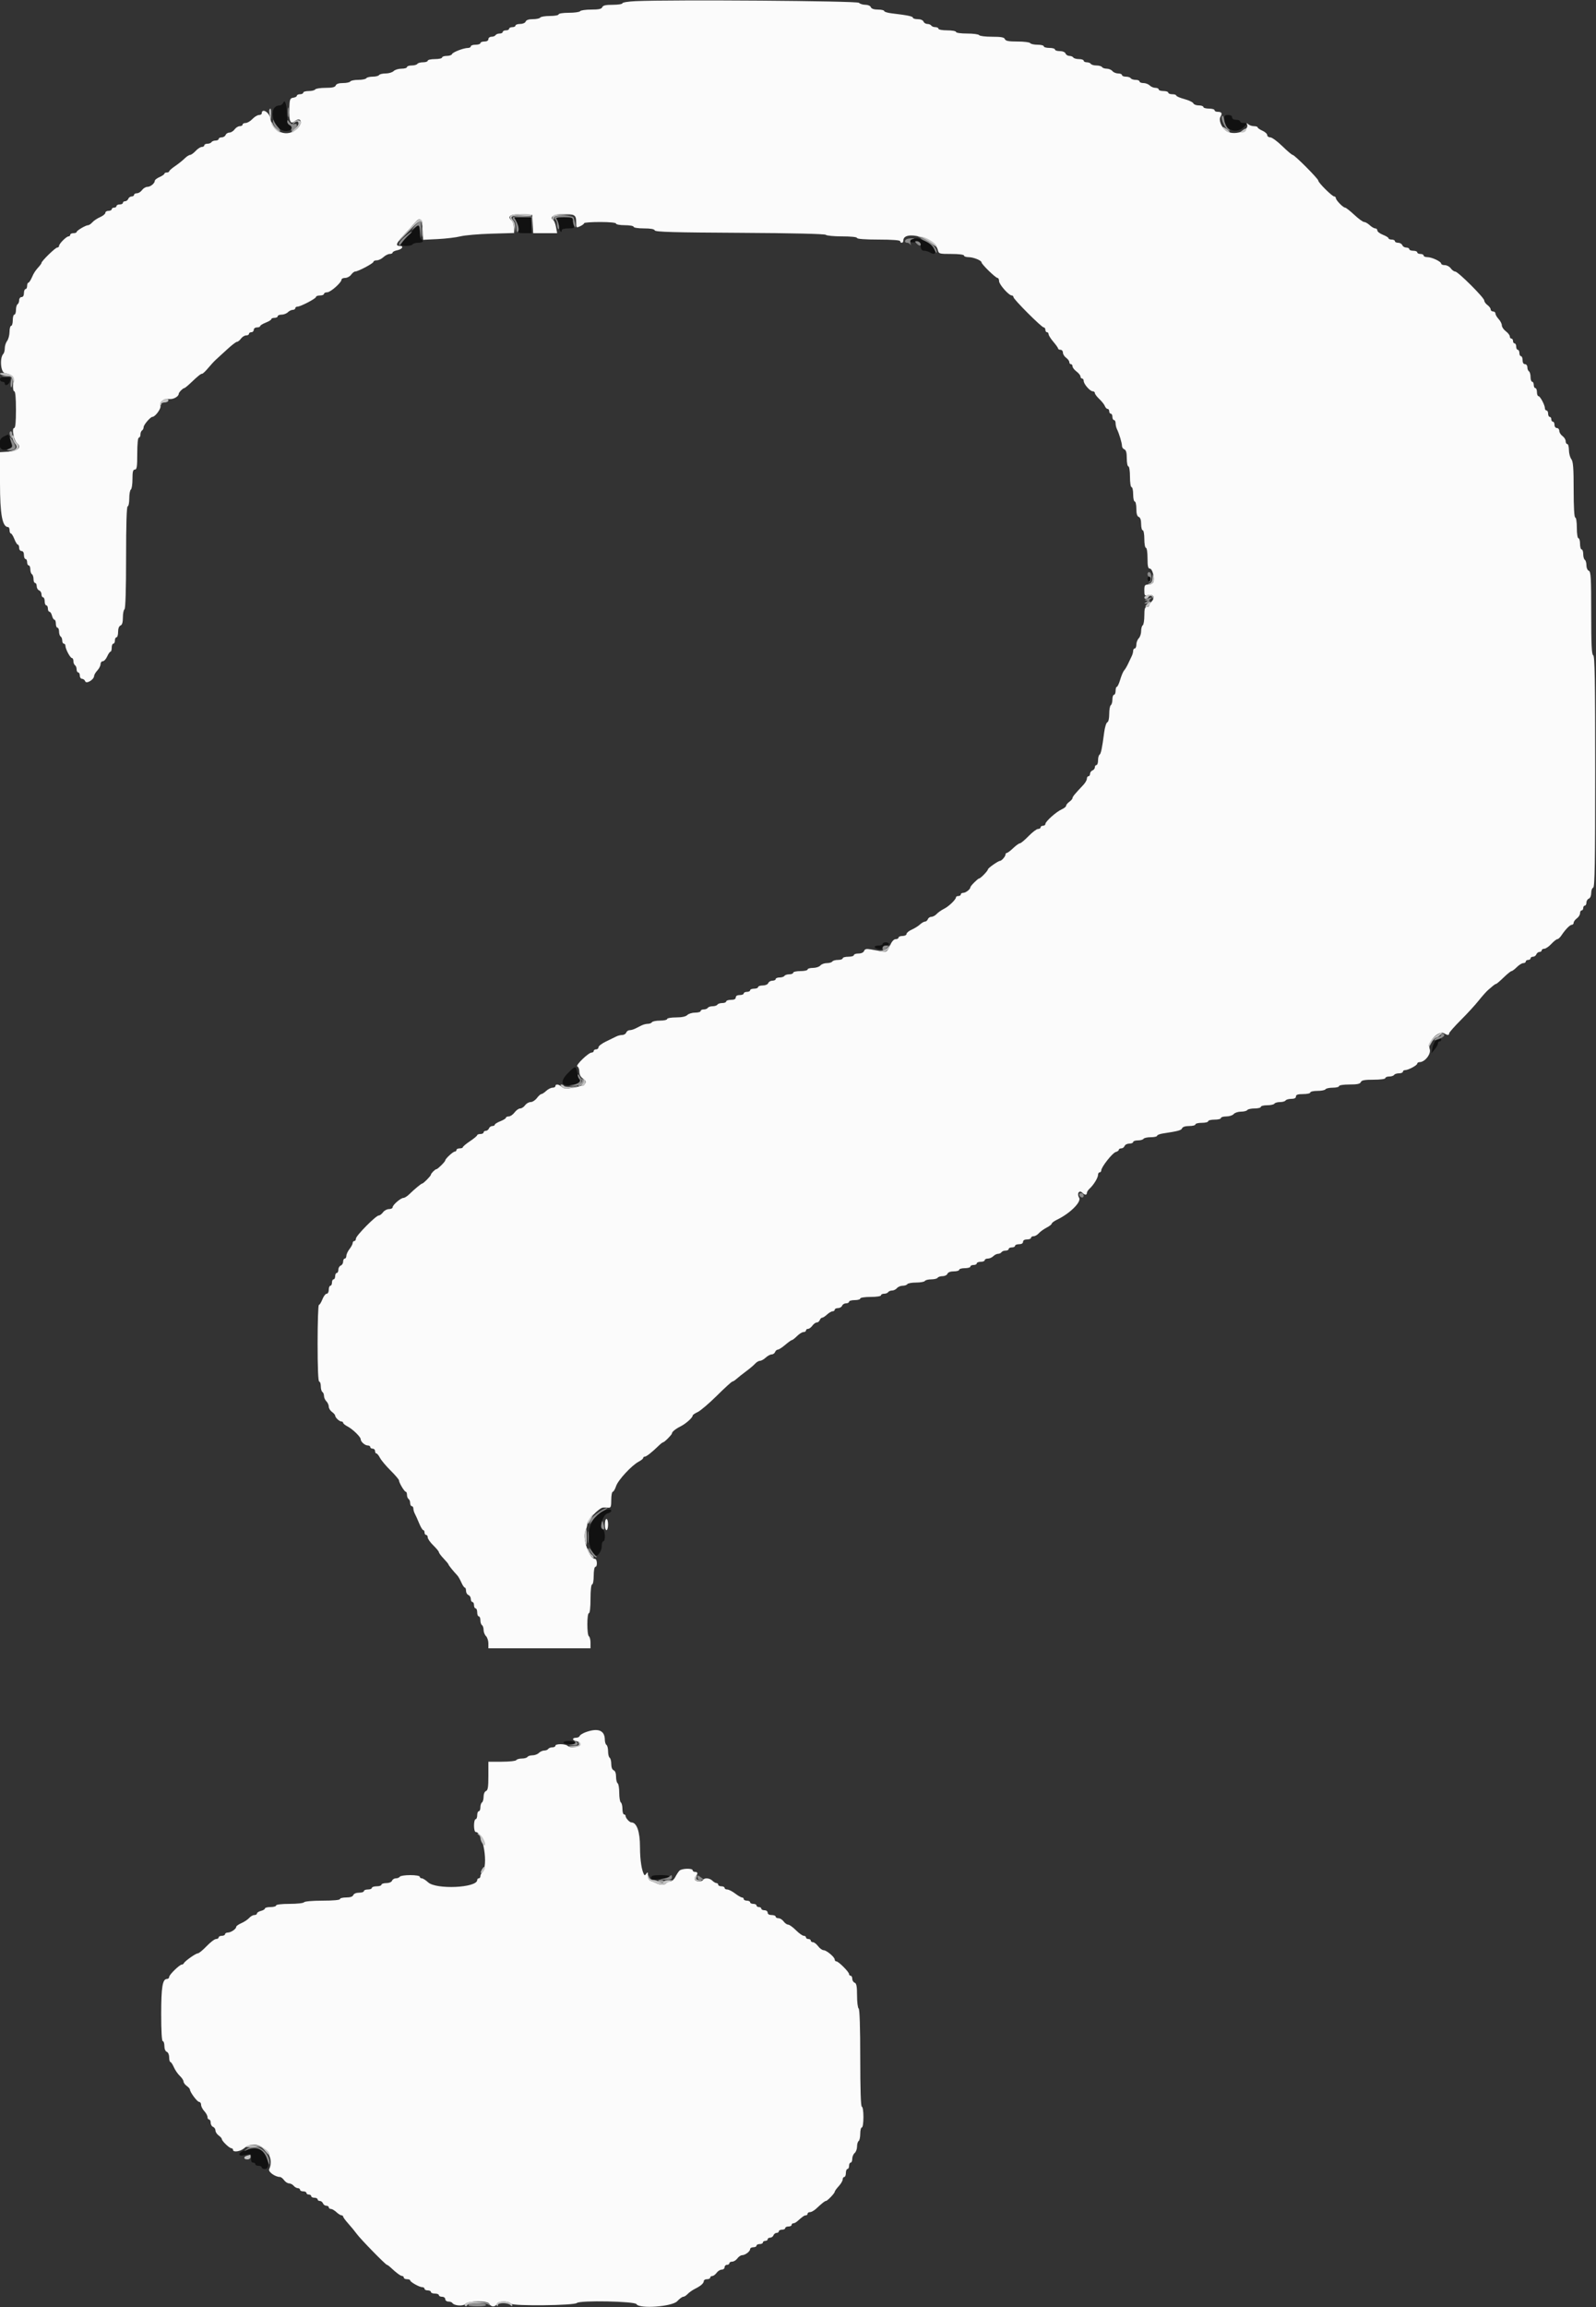 <svg id="svg" class="question" version="1.1" xmlns="http://www.w3.org/2000/svg" xmlns:xlink="http://www.w3.org/1999/xlink" width="400" height="577.778" viewBox="0, 0, 400,577.778"><rect x="0" y="0" width="400" height="577.778" fill="#333333" stroke="none"/><g id="svgg" class="inner"><path id="path0" d="M71.012 25.700 C 70.848 26.085,70.419 26.406,70.057 26.413 C 66.897 26.474,68.471 32.800,71.646 32.800 C 73.008 32.800,73.552 32.047,72.661 31.395 C 72.214 31.068,71.987 30.278,71.960 28.956 C 71.907 26.353,71.431 24.717,71.012 25.700 M306.800 29.984 C 306.800 32.380,309.610 33.599,311.500 32.023 C 312.610 31.097,312.634 30.800,311.600 30.800 C 311.160 30.800,310.800 30.620,310.800 30.400 C 310.800 30.180,310.350 30.000,309.800 30.000 C 309.178 30.000,308.800 29.773,308.800 29.400 C 308.800 29.027,308.422 28.800,307.800 28.800 C 306.958 28.800,306.800 28.988,306.800 29.984 M129.471 55.623 C 129.807 56.295,129.990 57.195,129.878 57.623 C 129.700 58.306,129.889 58.400,131.437 58.400 L 133.200 58.400 133.200 56.400 L 133.200 54.400 131.031 54.400 L 128.861 54.400 129.471 55.623 M139.539 54.927 C 139.779 55.216,140.020 56.026,140.073 56.727 C 140.159 57.852,140.800 58.623,140.800 57.600 C 140.800 57.380,141.539 57.200,142.443 57.200 C 143.776 57.200,144.040 57.081,143.843 56.567 C 143.709 56.219,143.600 55.589,143.600 55.167 C 143.600 54.502,143.301 54.400,141.351 54.400 C 139.537 54.400,139.186 54.502,139.539 54.927 M102.589 58.627 C 101.495 59.851,100.540 61.021,100.467 61.227 C 100.287 61.731,103.088 61.706,103.400 61.200 C 103.536 60.980,104.177 60.800,104.824 60.800 C 105.471 60.800,106.000 60.620,106.000 60.400 C 106.000 60.180,105.820 60.000,105.600 60.000 C 105.380 60.000,105.200 59.190,105.200 58.200 C 105.200 55.901,104.994 55.934,102.589 58.627 M228.700 59.876 C 227.491 60.192,227.939 60.808,229.300 60.702 C 230.451 60.612,230.615 60.726,230.727 61.700 C 230.816 62.480,231.080 62.800,231.632 62.800 C 232.060 62.800,232.760 63.018,233.187 63.285 C 233.614 63.552,234.091 63.642,234.247 63.487 C 234.855 62.878,233.529 61.129,231.900 60.389 C 230.159 59.599,229.911 59.559,228.700 59.876 M0.000 95.000 C 0.000 95.330,0.270 95.600,0.600 95.600 C 0.930 95.600,1.200 95.780,1.200 96.000 C 1.200 96.860,2.318 96.343,2.498 95.400 C 2.671 94.494,2.563 94.400,1.345 94.400 C 0.416 94.400,0.000 94.586,0.000 95.000 M0.900 109.344 C -0.731 110.152,-0.399 112.980,1.288 112.642 C 1.996 112.501,2.704 112.253,2.862 112.093 C 3.160 111.789,2.358 108.763,2.002 108.849 C 1.891 108.876,1.395 109.099,0.900 109.344 M287.600 145.000 C 287.600 145.330,287.780 145.600,288.000 145.600 C 288.220 145.600,288.400 145.330,288.400 145.000 C 288.400 144.670,288.220 144.400,288.000 144.400 C 287.780 144.400,287.600 144.670,287.600 145.000 M221.200 236.400 C 221.200 236.620,220.750 236.800,220.200 236.800 C 219.650 236.800,219.200 236.959,219.200 237.153 C 219.200 237.348,219.650 237.593,220.200 237.698 C 220.871 237.826,221.200 237.710,221.200 237.345 C 221.200 237.045,221.560 236.800,222.000 236.800 C 222.440 236.800,222.800 236.620,222.800 236.400 C 222.800 236.180,222.440 236.000,222.000 236.000 C 221.560 236.000,221.200 236.180,221.200 236.400 M359.914 260.500 C 359.562 260.775,359.158 261.630,359.014 262.400 L 358.754 263.800 359.568 262.800 C 360.016 262.250,360.386 261.575,360.391 261.300 C 360.396 261.025,360.580 260.800,360.800 260.800 C 361.020 260.800,361.200 260.620,361.200 260.400 C 361.200 259.857,360.685 259.897,359.914 260.500 M142.274 268.811 C 140.285 270.826,140.680 272.202,143.122 271.762 C 145.055 271.414,145.664 270.918,145.206 270.066 C 145.009 269.700,144.744 268.905,144.617 268.300 C 144.321 266.896,144.123 266.939,142.274 268.811 M150.558 378.760 C 147.224 380.794,146.474 386.088,149.033 389.532 C 149.497 390.157,150.800 388.573,150.800 387.386 C 150.800 386.624,150.980 386.000,151.200 386.000 C 151.813 386.000,151.684 383.207,151.060 382.968 C 150.107 382.602,151.109 379.310,152.261 379.020 C 152.777 378.891,153.200 378.608,153.200 378.392 C 153.200 377.761,151.900 377.942,150.558 378.760 M141.200 436.400 C 141.200 436.620,141.931 436.800,142.824 436.800 C 143.804 436.800,144.349 436.642,144.200 436.400 C 144.064 436.180,143.333 436.000,142.576 436.000 C 141.819 436.000,141.200 436.180,141.200 436.400 M163.200 470.238 C 163.200 470.775,163.529 470.832,165.300 470.597 C 168.383 470.188,168.607 469.600,165.680 469.600 C 163.677 469.600,163.200 469.723,163.200 470.238 M61.300 538.539 C 59.669 539.074,59.494 540.134,61.100 539.756 C 62.924 539.327,63.003 539.359,62.925 540.500 C 62.875 541.225,63.045 541.600,63.425 541.600 C 63.741 541.600,64.000 541.780,64.000 542.000 C 64.000 542.220,64.360 542.400,64.800 542.400 C 65.240 542.400,65.600 542.580,65.600 542.800 C 65.600 543.020,65.960 543.200,66.400 543.200 C 67.316 543.200,67.471 541.966,66.784 540.159 C 65.993 538.078,64.263 537.567,61.300 538.539 " stroke="none" fill="#111111" fill-rule="evenodd"></path><path id="path1" d="M159.300 0.287 C 157.485 0.367,156.000 0.605,156.000 0.816 C 156.000 1.027,154.914 1.200,153.587 1.200 C 151.812 1.200,151.114 1.358,150.945 1.800 C 150.774 2.246,150.064 2.400,148.181 2.400 C 146.787 2.400,145.536 2.580,145.400 2.800 C 145.264 3.020,143.993 3.200,142.576 3.200 C 141.125 3.200,140.000 3.375,140.000 3.600 C 140.000 3.820,139.021 4.000,137.824 4.000 C 136.627 4.000,135.536 4.180,135.400 4.400 C 135.264 4.620,134.438 4.800,133.564 4.800 C 132.520 4.800,131.896 5.006,131.745 5.400 C 131.613 5.742,131.017 6.000,130.357 6.000 C 129.721 6.000,129.200 6.180,129.200 6.400 C 129.200 6.620,128.840 6.800,128.400 6.800 C 127.960 6.800,127.600 6.980,127.600 7.200 C 127.600 7.420,127.240 7.600,126.800 7.600 C 126.360 7.600,126.000 7.780,126.000 8.000 C 126.000 8.220,125.651 8.400,125.224 8.400 C 124.797 8.400,124.336 8.580,124.200 8.800 C 124.064 9.020,123.603 9.200,123.176 9.200 C 122.749 9.200,122.400 9.470,122.400 9.800 C 122.400 10.173,122.022 10.400,121.400 10.400 C 120.850 10.400,120.400 10.580,120.400 10.800 C 120.400 11.020,119.860 11.200,119.200 11.200 C 118.540 11.200,118.000 11.380,118.000 11.600 C 118.000 11.820,117.685 12.003,117.300 12.006 C 116.183 12.016,113.442 13.074,113.281 13.558 C 113.200 13.801,112.608 14.000,111.967 14.000 C 111.325 14.000,110.800 14.180,110.800 14.400 C 110.800 14.620,109.990 14.800,109.000 14.800 C 108.010 14.800,107.200 14.980,107.200 15.200 C 107.200 15.420,106.671 15.600,106.024 15.600 C 105.377 15.600,104.736 15.780,104.600 16.000 C 104.464 16.220,103.823 16.400,103.176 16.400 C 102.529 16.400,102.000 16.580,102.000 16.800 C 102.000 17.020,101.383 17.200,100.629 17.200 C 99.874 17.200,98.987 17.470,98.657 17.800 C 98.327 18.130,97.425 18.400,96.652 18.400 C 95.879 18.400,95.136 18.580,95.000 18.800 C 94.864 19.020,94.144 19.200,93.400 19.200 C 92.656 19.200,91.936 19.380,91.800 19.600 C 91.664 19.820,90.764 20.000,89.800 20.000 C 88.836 20.000,87.936 20.180,87.800 20.400 C 87.664 20.620,86.838 20.800,85.964 20.800 C 84.920 20.800,84.296 21.006,84.145 21.400 C 83.976 21.838,83.286 22.000,81.581 22.000 C 80.297 22.000,79.136 22.180,79.000 22.400 C 78.864 22.620,78.133 22.800,77.376 22.800 C 76.619 22.800,76.000 22.980,76.000 23.200 C 76.000 23.420,75.640 23.600,75.200 23.600 C 74.760 23.600,74.400 23.767,74.400 23.972 C 74.400 24.177,73.995 24.402,73.500 24.472 C 72.685 24.588,72.590 24.845,72.497 27.200 C 72.378 30.199,72.787 31.241,73.764 30.430 C 75.363 29.103,76.059 30.632,74.545 32.145 C 72.126 34.565,68.328 33.193,67.769 29.696 C 67.517 28.118,65.600 26.973,65.600 28.400 C 65.600 28.620,65.285 28.803,64.900 28.807 C 64.515 28.811,63.776 29.261,63.258 29.807 C 62.740 30.353,61.975 30.800,61.558 30.800 C 61.141 30.800,60.800 30.980,60.800 31.200 C 60.800 31.420,60.480 31.600,60.088 31.600 C 59.697 31.600,59.117 31.960,58.800 32.400 C 58.483 32.840,57.897 33.200,57.499 33.200 C 57.101 33.200,56.671 33.470,56.545 33.800 C 56.418 34.130,55.974 34.400,55.557 34.400 C 55.141 34.400,54.800 34.580,54.800 34.800 C 54.800 35.020,54.451 35.200,54.024 35.200 C 53.597 35.200,53.136 35.380,53.000 35.600 C 52.864 35.820,52.403 36.000,51.976 36.000 C 51.549 36.000,51.200 36.180,51.200 36.400 C 51.200 36.620,50.921 36.800,50.581 36.800 C 50.240 36.800,49.545 37.250,49.035 37.800 C 48.525 38.350,47.896 38.800,47.636 38.800 C 47.376 38.800,46.757 39.205,46.259 39.700 C 45.762 40.195,44.691 41.050,43.880 41.600 C 43.069 42.150,42.404 42.735,42.403 42.900 C 42.401 43.065,42.130 43.200,41.800 43.200 C 41.470 43.200,41.200 43.336,41.200 43.502 C 41.200 43.669,40.660 44.044,40.000 44.336 C 39.340 44.628,38.800 45.045,38.800 45.262 C 38.800 45.910,37.711 46.800,36.917 46.800 C 36.510 46.800,35.917 47.160,35.600 47.600 C 35.283 48.040,34.703 48.400,34.312 48.400 C 33.920 48.400,33.600 48.580,33.600 48.800 C 33.600 49.020,33.324 49.200,32.987 49.200 C 32.651 49.200,32.271 49.470,32.145 49.800 C 32.018 50.130,31.664 50.400,31.357 50.400 C 31.051 50.400,30.800 50.580,30.800 50.800 C 30.800 51.020,30.440 51.200,30.000 51.200 C 29.560 51.200,29.200 51.380,29.200 51.600 C 29.200 51.820,28.930 52.000,28.600 52.000 C 28.270 52.000,28.000 52.180,28.000 52.400 C 28.000 52.620,27.640 52.800,27.200 52.800 C 26.760 52.800,26.400 53.026,26.400 53.302 C 26.400 53.579,25.815 54.060,25.100 54.372 C 24.385 54.684,23.509 55.268,23.153 55.670 C 22.797 56.071,22.317 56.400,22.085 56.400 C 21.483 56.400,19.206 57.743,19.203 58.100 C 19.201 58.265,18.840 58.400,18.400 58.400 C 17.960 58.400,17.600 58.580,17.600 58.800 C 17.600 59.020,17.412 59.200,17.182 59.200 C 16.639 59.200,14.800 61.039,14.800 61.582 C 14.800 61.812,14.589 62.000,14.331 62.000 C 13.876 62.000,10.400 65.392,10.400 65.836 C 10.400 65.957,10.175 66.308,9.900 66.615 C 8.818 67.821,8.534 68.248,7.980 69.500 C 7.664 70.215,7.269 70.800,7.102 70.800 C 6.936 70.800,6.800 71.160,6.800 71.600 C 6.800 72.040,6.620 72.400,6.400 72.400 C 6.180 72.400,6.000 72.850,6.000 73.400 C 6.000 74.022,5.773 74.400,5.400 74.400 C 5.070 74.400,4.800 74.749,4.800 75.176 C 4.800 75.603,4.620 76.064,4.400 76.200 C 4.180 76.336,4.000 76.977,4.000 77.624 C 4.000 78.271,3.820 78.800,3.600 78.800 C 3.380 78.800,3.200 79.430,3.200 80.200 C 3.200 80.970,3.020 81.600,2.800 81.600 C 2.580 81.600,2.394 82.275,2.387 83.100 C 2.380 83.925,2.110 84.949,1.787 85.376 C 1.464 85.804,1.200 86.623,1.200 87.196 C 1.200 87.770,1.037 88.411,0.837 88.620 C -0.116 89.617,0.156 93.226,1.200 93.441 C 3.135 93.840,3.407 94.196,3.280 96.154 C 3.209 97.253,3.330 98.000,3.580 98.000 C 3.849 98.000,4.000 99.654,4.000 102.600 C 4.000 105.748,3.858 107.200,3.549 107.200 C 2.857 107.200,3.503 110.439,4.315 111.044 C 5.546 111.959,4.436 112.981,2.059 113.121 L 0.000 113.242 0.000 121.009 C -0.000 128.841,0.586 132.000,2.040 132.000 C 2.238 132.000,2.400 132.360,2.400 132.800 C 2.400 133.240,2.546 133.600,2.725 133.600 C 2.904 133.600,3.298 134.230,3.600 135.000 C 3.902 135.770,4.296 136.400,4.475 136.400 C 4.654 136.400,4.800 136.760,4.800 137.200 C 4.800 137.644,5.067 138.000,5.400 138.000 C 5.773 138.000,6.000 138.378,6.000 139.000 C 6.000 139.550,6.180 140.000,6.400 140.000 C 6.620 140.000,6.800 140.360,6.800 140.800 C 6.800 141.240,6.980 141.600,7.200 141.600 C 7.420 141.600,7.600 142.039,7.600 142.576 C 7.600 143.113,7.780 143.664,8.000 143.800 C 8.220 143.936,8.400 144.487,8.400 145.024 C 8.400 145.561,8.580 146.000,8.800 146.000 C 9.020 146.000,9.200 146.366,9.200 146.813 C 9.200 147.259,9.470 147.729,9.800 147.855 C 10.130 147.982,10.400 148.426,10.400 148.843 C 10.400 149.259,10.580 149.600,10.800 149.600 C 11.020 149.600,11.200 150.050,11.200 150.600 C 11.200 151.150,11.380 151.600,11.600 151.600 C 11.820 151.600,12.000 151.960,12.000 152.400 C 12.000 152.840,12.177 153.200,12.392 153.200 C 12.608 153.200,12.898 153.650,13.036 154.200 C 13.174 154.750,13.447 155.200,13.643 155.200 C 13.840 155.200,14.000 155.650,14.000 156.200 C 14.000 156.750,14.180 157.200,14.400 157.200 C 14.620 157.200,14.800 157.639,14.800 158.176 C 14.800 158.713,14.980 159.264,15.200 159.400 C 15.420 159.536,15.600 159.997,15.600 160.424 C 15.600 160.851,15.780 161.200,16.000 161.200 C 16.220 161.200,16.400 161.442,16.400 161.739 C 16.400 162.541,17.602 164.800,18.029 164.800 C 18.233 164.800,18.400 165.149,18.400 165.576 C 18.400 166.003,18.580 166.464,18.800 166.600 C 19.020 166.736,19.200 167.197,19.200 167.624 C 19.200 168.051,19.380 168.400,19.600 168.400 C 19.820 168.400,20.000 168.760,20.000 169.200 C 20.000 169.640,20.251 170.000,20.557 170.000 C 20.864 170.000,21.222 170.280,21.353 170.622 C 21.638 171.363,23.565 170.209,23.587 169.283 C 23.594 168.999,23.960 168.380,24.400 167.908 C 24.840 167.436,25.200 166.723,25.200 166.325 C 25.200 165.926,25.455 165.600,25.766 165.600 C 26.078 165.600,26.572 165.060,26.864 164.400 C 27.156 163.740,27.531 163.200,27.698 163.200 C 27.864 163.200,28.000 162.750,28.000 162.200 C 28.000 161.650,28.180 161.200,28.400 161.200 C 28.620 161.200,28.800 160.840,28.800 160.400 C 28.800 159.960,28.980 159.600,29.200 159.600 C 29.420 159.600,29.600 158.989,29.600 158.243 C 29.600 157.405,29.830 156.797,30.200 156.655 C 30.610 156.498,30.800 155.857,30.800 154.636 C 30.800 153.652,30.980 152.736,31.200 152.600 C 31.453 152.444,31.600 147.663,31.600 139.576 C 31.600 131.325,31.742 126.800,32.000 126.800 C 32.220 126.800,32.400 125.911,32.400 124.824 C 32.400 123.737,32.580 122.736,32.800 122.600 C 33.020 122.464,33.200 121.283,33.200 119.976 C 33.200 118.131,33.334 117.600,33.800 117.600 C 34.293 117.600,34.400 116.889,34.400 113.600 C 34.400 111.200,34.560 109.600,34.800 109.600 C 35.020 109.600,35.200 109.251,35.200 108.824 C 35.200 108.397,35.380 107.936,35.600 107.800 C 35.820 107.664,36.000 107.285,36.000 106.958 C 36.000 106.388,37.710 104.400,38.200 104.400 C 38.897 104.400,40.426 102.313,40.216 101.650 C 39.899 100.651,41.023 99.790,42.449 99.940 C 43.474 100.047,44.800 99.291,44.800 98.600 C 44.800 98.274,45.863 97.200,46.185 97.200 C 46.318 97.200,47.041 96.615,47.792 95.900 C 49.655 94.125,50.311 93.602,50.683 93.591 C 50.857 93.587,51.540 92.933,52.200 92.138 C 52.860 91.344,53.732 90.403,54.138 90.047 C 54.544 89.691,55.797 88.545,56.923 87.500 C 58.049 86.455,59.162 85.600,59.396 85.600 C 59.631 85.600,60.083 85.240,60.400 84.800 C 60.717 84.360,61.297 84.000,61.688 84.000 C 62.080 84.000,62.400 83.820,62.400 83.600 C 62.400 83.380,62.670 83.200,63.000 83.200 C 63.330 83.200,63.600 82.930,63.600 82.600 C 63.600 82.267,63.956 82.000,64.400 82.000 C 64.840 82.000,65.200 81.854,65.200 81.675 C 65.200 81.496,65.830 81.102,66.600 80.800 C 67.370 80.498,68.000 80.104,68.000 79.925 C 68.000 79.746,68.360 79.600,68.800 79.600 C 69.240 79.600,69.600 79.420,69.600 79.200 C 69.600 78.980,70.037 78.800,70.571 78.800 C 71.106 78.800,71.813 78.530,72.143 78.200 C 72.473 77.870,73.026 77.600,73.371 77.600 C 73.717 77.600,74.000 77.420,74.000 77.200 C 74.000 76.980,74.235 76.800,74.521 76.800 C 75.317 76.800,79.200 74.778,79.200 74.364 C 79.200 74.164,79.650 74.000,80.200 74.000 C 80.750 74.000,81.200 73.820,81.200 73.600 C 81.200 73.380,81.566 73.200,82.013 73.200 C 82.848 73.200,85.600 70.755,85.600 70.013 C 85.600 69.786,86.010 69.600,86.512 69.600 C 87.013 69.600,87.683 69.240,88.000 68.800 C 88.317 68.360,88.772 68.000,89.010 68.000 C 89.740 68.000,93.600 65.952,93.600 65.564 C 93.600 65.364,93.968 65.200,94.417 65.200 C 94.866 65.200,95.620 64.840,96.092 64.400 C 96.564 63.960,97.277 63.600,97.675 63.600 C 98.074 63.600,98.400 63.442,98.400 63.250 C 98.400 63.058,98.940 62.792,99.600 62.660 C 100.811 62.418,101.292 61.600,100.224 61.600 C 99.047 61.600,99.288 60.888,101.120 58.953 C 102.154 57.861,103.414 56.467,103.920 55.857 C 105.260 54.242,105.782 54.686,105.920 57.559 L 106.040 60.054 109.720 59.874 C 111.744 59.775,114.300 59.468,115.400 59.192 C 116.500 58.915,119.965 58.615,123.100 58.524 L 128.800 58.359 128.800 57.028 C 128.800 56.297,128.541 55.483,128.224 55.220 C 126.964 54.174,127.973 53.560,130.749 53.683 L 133.400 53.800 133.520 56.100 L 133.640 58.400 136.638 58.400 L 139.636 58.400 139.360 56.900 C 139.209 56.075,138.904 55.283,138.684 55.140 C 137.596 54.435,138.827 53.600,140.955 53.600 C 144.029 53.600,144.400 53.816,144.400 55.605 C 144.400 57.082,144.428 57.112,145.397 56.662 C 145.945 56.408,146.395 56.065,146.397 55.900 C 146.399 55.735,148.200 55.600,150.400 55.600 C 152.800 55.600,154.400 55.760,154.400 56.000 C 154.400 56.220,155.390 56.400,156.600 56.400 C 157.810 56.400,158.800 56.580,158.800 56.800 C 158.800 57.025,159.922 57.200,161.367 57.200 C 163.065 57.200,163.990 57.369,164.100 57.700 C 164.230 58.090,168.933 58.224,185.424 58.310 C 198.461 58.379,206.730 58.570,206.970 58.810 C 207.185 59.025,209.034 59.200,211.080 59.200 C 213.293 59.200,214.800 59.362,214.800 59.600 C 214.800 59.847,216.867 60.000,220.200 60.000 C 223.533 60.000,225.600 60.153,225.600 60.400 C 225.600 60.620,225.780 60.800,226.000 60.800 C 226.220 60.800,226.400 60.551,226.400 60.247 C 226.400 57.502,234.285 59.609,235.024 62.552 C 235.280 63.572,235.371 63.600,238.443 63.600 C 240.281 63.600,241.600 63.767,241.600 64.000 C 241.600 64.220,242.104 64.400,242.720 64.400 C 243.948 64.400,245.992 65.218,245.997 65.711 C 246.002 66.176,249.516 69.600,249.989 69.600 C 250.215 69.600,250.400 69.966,250.400 70.413 C 250.400 71.248,252.845 74.000,253.587 74.000 C 253.814 74.000,254.000 74.185,254.000 74.411 C 254.000 74.947,261.053 82.000,261.589 82.000 C 261.815 82.000,262.000 82.270,262.000 82.600 C 262.000 82.930,262.180 83.200,262.400 83.200 C 262.620 83.200,262.800 83.425,262.801 83.700 C 262.801 83.975,263.341 84.830,264.000 85.600 C 264.659 86.370,265.199 87.135,265.199 87.300 C 265.200 87.465,265.470 87.600,265.800 87.600 C 266.130 87.600,266.400 87.920,266.400 88.312 C 266.400 88.703,266.760 89.283,267.200 89.600 C 267.640 89.917,268.000 90.407,268.000 90.688 C 268.000 90.970,268.180 91.200,268.400 91.200 C 268.620 91.200,268.800 91.445,268.800 91.744 C 268.800 92.043,269.250 92.626,269.800 93.039 C 270.350 93.452,270.800 94.017,270.800 94.295 C 270.800 94.573,270.980 94.800,271.200 94.800 C 271.420 94.800,271.600 95.069,271.600 95.397 C 271.600 96.175,273.193 98.000,273.872 98.000 C 274.162 98.000,274.400 98.198,274.400 98.440 C 274.400 98.681,274.906 99.356,275.525 99.940 C 276.143 100.523,276.767 101.315,276.912 101.700 C 277.057 102.085,277.361 102.400,277.587 102.400 C 277.814 102.400,278.000 102.670,278.000 103.000 C 278.000 103.330,278.180 103.600,278.400 103.600 C 278.620 103.600,278.800 103.960,278.800 104.400 C 278.800 104.840,278.980 105.200,279.200 105.200 C 279.420 105.200,279.600 105.562,279.600 106.005 C 279.600 106.448,279.758 107.123,279.951 107.505 C 280.475 108.542,281.200 110.970,281.200 111.686 C 281.200 112.031,281.470 112.418,281.800 112.545 C 282.223 112.707,282.400 113.368,282.400 114.787 C 282.400 115.894,282.580 116.800,282.800 116.800 C 283.026 116.800,283.200 117.933,283.200 119.400 C 283.200 120.867,283.374 122.000,283.600 122.000 C 283.820 122.000,284.000 122.810,284.000 123.800 C 284.000 124.790,284.180 125.600,284.400 125.600 C 284.620 125.600,284.800 126.416,284.800 127.413 C 284.800 128.655,284.989 129.298,285.400 129.455 C 285.791 129.605,286.000 130.228,286.000 131.243 C 286.000 132.099,286.180 132.800,286.400 132.800 C 286.620 132.800,286.800 133.790,286.800 135.000 C 286.800 136.210,286.980 137.200,287.200 137.200 C 287.426 137.200,287.600 138.333,287.600 139.800 C 287.600 141.808,287.732 142.400,288.182 142.400 C 288.821 142.400,289.439 144.800,289.057 145.797 C 288.929 146.129,288.369 146.400,287.813 146.400 C 286.916 146.400,286.800 146.566,286.800 147.843 C 286.800 149.187,286.870 149.269,287.809 149.034 C 289.062 148.719,289.570 149.688,288.639 150.618 C 288.287 150.970,288.000 151.424,288.000 151.629 C 288.000 151.833,287.730 152.000,287.400 152.000 C 286.940 152.000,286.800 152.508,286.800 154.176 C 286.800 155.373,286.620 156.464,286.400 156.600 C 286.180 156.736,286.000 157.389,286.000 158.052 C 286.000 158.715,285.730 159.527,285.400 159.857 C 285.070 160.187,284.800 160.894,284.800 161.429 C 284.800 161.963,284.620 162.400,284.400 162.400 C 284.180 162.400,284.000 162.672,284.000 163.005 C 284.000 163.338,283.841 163.923,283.647 164.305 C 283.452 164.687,283.047 165.540,282.747 166.200 C 282.446 166.860,281.998 167.615,281.751 167.878 C 281.504 168.141,281.059 169.176,280.763 170.178 C 280.467 171.180,280.085 172.000,279.913 172.000 C 279.741 172.000,279.600 172.450,279.600 173.000 C 279.600 173.550,279.420 174.000,279.200 174.000 C 278.980 174.000,278.800 174.529,278.800 175.176 C 278.800 175.823,278.620 176.464,278.400 176.600 C 278.180 176.736,278.000 177.722,278.000 178.790 C 278.000 179.942,277.805 180.798,277.522 180.893 C 277.259 180.980,276.905 182.120,276.735 183.426 C 276.215 187.430,275.927 188.798,275.556 189.027 C 275.360 189.148,275.200 189.777,275.200 190.424 C 275.200 191.071,275.020 191.600,274.800 191.600 C 274.580 191.600,274.400 191.851,274.400 192.157 C 274.400 192.464,274.130 192.818,273.800 192.945 C 273.470 193.071,273.200 193.451,273.200 193.787 C 273.200 194.124,273.020 194.400,272.800 194.400 C 272.580 194.400,272.400 194.678,272.400 195.018 C 272.400 195.358,271.995 196.064,271.500 196.587 C 269.393 198.812,268.800 199.533,268.800 199.868 C 268.800 200.063,268.440 200.483,268.000 200.800 C 267.560 201.117,267.200 201.563,267.200 201.791 C 267.200 202.018,266.696 202.428,266.080 202.700 C 264.719 203.303,262.000 205.737,262.000 206.354 C 262.000 206.599,261.730 206.800,261.400 206.800 C 261.070 206.800,260.800 206.980,260.800 207.200 C 260.800 207.420,260.514 207.600,260.164 207.600 C 259.815 207.600,258.741 208.410,257.779 209.400 C 256.817 210.390,255.841 211.200,255.611 211.200 C 255.381 211.200,254.628 211.740,253.937 212.400 C 253.246 213.060,252.528 213.600,252.341 213.600 C 252.153 213.600,252.000 213.793,252.000 214.029 C 252.000 214.482,251.020 215.600,250.623 215.600 C 250.177 215.600,247.610 217.401,247.605 217.718 C 247.599 218.087,245.751 220.000,245.400 220.000 C 245.086 220.000,243.200 221.895,243.200 222.210 C 243.200 222.695,242.046 223.600,241.429 223.600 C 241.083 223.600,240.800 223.780,240.800 224.000 C 240.800 224.220,240.530 224.400,240.200 224.400 C 239.870 224.400,239.600 224.535,239.600 224.700 C 239.599 225.266,237.800 227.005,236.600 227.600 C 235.940 227.927,235.109 228.511,234.753 228.897 C 234.397 229.284,233.807 229.600,233.441 229.600 C 233.074 229.600,232.671 229.870,232.545 230.200 C 232.418 230.530,232.098 230.800,231.833 230.800 C 231.568 230.800,231.002 231.125,230.575 231.522 C 230.149 231.920,229.215 232.503,228.500 232.820 C 227.785 233.136,227.200 233.621,227.200 233.898 C 227.200 234.174,226.750 234.400,226.200 234.400 C 225.650 234.400,225.200 234.580,225.200 234.800 C 225.200 235.020,224.875 235.200,224.477 235.200 C 224.015 235.200,223.493 235.791,223.031 236.838 C 222.348 238.388,222.234 238.464,220.954 238.238 C 220.209 238.107,218.972 237.891,218.204 237.757 C 217.137 237.571,216.750 237.665,216.561 238.157 C 216.413 238.543,215.851 238.800,215.157 238.800 C 214.521 238.800,214.000 238.980,214.000 239.200 C 214.000 239.420,213.370 239.600,212.600 239.600 C 211.830 239.600,211.200 239.780,211.200 240.000 C 211.200 240.220,210.671 240.400,210.024 240.400 C 209.377 240.400,208.736 240.580,208.600 240.800 C 208.464 241.020,207.845 241.200,207.225 241.200 C 206.605 241.200,205.874 241.470,205.600 241.800 C 205.326 242.130,204.494 242.400,203.751 242.400 C 203.008 242.400,202.400 242.580,202.400 242.800 C 202.400 243.020,201.590 243.200,200.600 243.200 C 199.610 243.200,198.800 243.380,198.800 243.600 C 198.800 243.820,198.361 244.000,197.824 244.000 C 197.287 244.000,196.736 244.180,196.600 244.400 C 196.464 244.620,195.913 244.800,195.376 244.800 C 194.839 244.800,194.400 244.980,194.400 245.200 C 194.400 245.420,194.034 245.600,193.587 245.600 C 193.141 245.600,192.671 245.870,192.545 246.200 C 192.413 246.542,191.817 246.800,191.157 246.800 C 190.521 246.800,190.000 246.980,190.000 247.200 C 190.000 247.420,189.550 247.600,189.000 247.600 C 188.450 247.600,188.000 247.780,188.000 248.000 C 188.000 248.220,187.640 248.400,187.200 248.400 C 186.760 248.400,186.400 248.580,186.400 248.800 C 186.400 249.020,185.950 249.200,185.400 249.200 C 184.778 249.200,184.400 249.427,184.400 249.800 C 184.400 250.200,184.000 250.400,183.200 250.400 C 182.540 250.400,182.000 250.580,182.000 250.800 C 182.000 251.020,181.561 251.200,181.024 251.200 C 180.487 251.200,179.936 251.380,179.800 251.600 C 179.664 251.820,179.124 252.000,178.600 252.000 C 178.076 252.000,177.536 252.180,177.400 252.400 C 177.264 252.620,176.803 252.800,176.376 252.800 C 175.949 252.800,175.600 252.980,175.600 253.200 C 175.600 253.420,174.983 253.600,174.229 253.600 C 173.474 253.600,172.587 253.870,172.257 254.200 C 171.867 254.590,170.876 254.800,169.429 254.800 C 168.203 254.800,167.200 254.980,167.200 255.200 C 167.200 255.420,166.401 255.600,165.424 255.600 C 164.447 255.600,163.536 255.780,163.400 256.000 C 163.264 256.220,162.801 256.400,162.371 256.400 C 161.941 256.400,161.232 256.580,160.795 256.800 C 160.358 257.020,159.642 257.380,159.205 257.600 C 158.768 257.820,158.133 258.000,157.793 258.000 C 157.453 258.000,157.071 258.270,156.945 258.600 C 156.818 258.930,156.371 259.200,155.952 259.200 C 155.532 259.200,154.877 259.360,154.495 259.556 C 154.113 259.752,152.945 260.320,151.900 260.819 C 150.855 261.318,150.000 261.967,150.000 262.263 C 150.000 262.558,149.730 262.800,149.400 262.800 C 149.070 262.800,148.800 262.980,148.800 263.200 C 148.800 263.420,148.568 263.600,148.284 263.600 C 147.480 263.600,144.119 266.863,144.700 267.080 C 144.975 267.183,145.200 267.770,145.200 268.385 C 145.200 269.089,145.522 269.716,146.070 270.080 C 147.510 271.036,146.747 271.853,143.955 272.345 C 141.860 272.714,141.341 272.689,140.793 272.193 C 140.041 271.513,139.200 271.411,139.200 272.000 C 139.200 272.220,138.874 272.400,138.475 272.400 C 138.077 272.400,137.364 272.760,136.892 273.200 C 136.420 273.640,135.871 274.000,135.673 274.000 C 135.474 274.000,134.974 274.450,134.561 275.000 C 134.148 275.550,133.443 276.000,132.993 276.000 C 132.544 276.000,131.917 276.360,131.600 276.800 C 131.283 277.240,130.728 277.600,130.368 277.600 C 130.007 277.600,129.374 278.050,128.961 278.600 C 128.548 279.150,127.893 279.600,127.505 279.600 C 127.117 279.600,126.800 279.746,126.800 279.925 C 126.800 280.104,126.170 280.498,125.400 280.800 C 124.630 281.102,124.000 281.496,124.000 281.675 C 124.000 281.854,123.724 282.000,123.387 282.000 C 123.051 282.000,122.671 282.270,122.545 282.600 C 122.418 282.930,122.064 283.200,121.757 283.200 C 121.451 283.200,121.200 283.380,121.200 283.600 C 121.200 283.820,120.840 284.000,120.400 284.000 C 119.960 284.000,119.596 284.135,119.591 284.300 C 119.586 284.465,118.777 285.140,117.792 285.800 C 116.807 286.460,116.001 287.135,116.001 287.300 C 116.000 287.465,115.640 287.600,115.200 287.600 C 114.760 287.600,114.400 287.780,114.400 288.000 C 114.400 288.220,114.212 288.400,113.982 288.400 C 113.542 288.400,111.600 290.194,111.600 290.600 C 111.600 290.914,109.705 292.800,109.390 292.800 C 109.069 292.800,108.000 293.869,108.000 294.190 C 108.000 294.492,106.120 296.400,105.821 296.400 C 105.577 296.400,103.932 297.761,102.559 299.100 C 102.052 299.595,101.403 300.000,101.118 300.000 C 100.441 300.001,98.400 301.763,98.400 302.347 C 98.400 302.596,97.990 302.800,97.488 302.800 C 96.987 302.800,96.317 303.160,96.000 303.600 C 95.683 304.040,95.202 304.400,94.932 304.400 C 94.221 304.400,89.200 309.476,89.200 310.195 C 89.200 310.528,89.020 310.800,88.800 310.800 C 88.580 310.800,88.396 311.025,88.391 311.300 C 88.386 311.575,88.030 312.250,87.600 312.800 C 87.170 313.350,86.814 314.115,86.809 314.500 C 86.804 314.885,86.620 315.200,86.400 315.200 C 86.180 315.200,86.000 315.541,86.000 315.957 C 86.000 316.374,85.730 316.818,85.400 316.945 C 85.070 317.071,84.800 317.541,84.800 317.987 C 84.800 318.434,84.620 318.800,84.400 318.800 C 84.180 318.800,84.000 319.160,84.000 319.600 C 84.000 320.040,83.820 320.400,83.600 320.400 C 83.380 320.400,83.200 320.760,83.200 321.200 C 83.200 321.640,83.020 322.000,82.800 322.000 C 82.580 322.000,82.400 322.450,82.400 323.000 C 82.400 323.559,82.168 324.000,81.875 324.000 C 81.586 324.000,81.102 324.630,80.800 325.400 C 80.498 326.170,80.104 326.800,79.925 326.800 C 79.746 326.800,79.600 331.120,79.600 336.400 C 79.600 342.533,79.744 346.000,80.000 346.000 C 80.220 346.000,80.400 346.529,80.400 347.176 C 80.400 347.823,80.580 348.464,80.800 348.600 C 81.020 348.736,81.200 349.184,81.200 349.595 C 81.200 350.006,81.470 350.613,81.800 350.943 C 82.130 351.273,82.400 351.876,82.400 352.283 C 82.400 352.690,82.760 353.283,83.200 353.600 C 83.640 353.917,84.000 354.330,84.000 354.517 C 84.000 354.999,85.061 356.000,85.571 356.000 C 85.807 356.000,86.000 356.150,86.000 356.332 C 86.000 356.515,86.493 356.920,87.096 357.232 C 88.394 357.905,90.400 359.854,90.400 360.442 C 90.400 361.068,91.460 362.000,92.171 362.000 C 92.517 362.000,92.800 362.180,92.800 362.400 C 92.800 362.620,93.070 362.800,93.400 362.800 C 93.730 362.800,94.000 363.070,94.000 363.400 C 94.000 363.730,94.150 364.000,94.332 364.000 C 94.515 364.000,94.920 364.495,95.232 365.100 C 95.545 365.705,96.745 367.137,97.900 368.283 C 99.055 369.428,100.000 370.538,100.000 370.750 C 100.000 371.326,101.355 373.595,101.700 373.597 C 101.865 373.599,102.000 373.949,102.000 374.376 C 102.000 374.803,102.180 375.264,102.400 375.400 C 102.620 375.536,102.800 375.997,102.800 376.424 C 102.800 376.851,102.980 377.200,103.200 377.200 C 103.420 377.200,103.600 377.472,103.600 377.805 C 103.600 378.138,103.769 378.723,103.976 379.105 C 104.183 379.487,104.668 380.565,105.053 381.500 C 105.439 382.435,105.899 383.200,106.077 383.200 C 106.255 383.200,106.400 383.470,106.400 383.800 C 106.400 384.130,106.580 384.400,106.800 384.400 C 107.020 384.400,107.200 384.685,107.200 385.033 C 107.200 385.382,107.830 386.279,108.600 387.026 C 109.370 387.774,110.000 388.542,110.000 388.734 C 110.000 388.925,110.540 389.646,111.200 390.337 C 111.860 391.028,112.400 391.683,112.400 391.793 C 112.400 391.979,113.637 393.514,114.625 394.553 C 114.858 394.799,115.307 395.585,115.622 396.300 C 115.937 397.015,116.331 397.600,116.498 397.600 C 116.664 397.600,116.800 397.966,116.800 398.413 C 116.800 398.859,117.070 399.329,117.400 399.455 C 117.730 399.582,118.000 400.026,118.000 400.443 C 118.000 400.859,118.180 401.200,118.400 401.200 C 118.620 401.200,118.800 401.560,118.800 402.000 C 118.800 402.440,118.980 402.800,119.200 402.800 C 119.420 402.800,119.600 403.250,119.600 403.800 C 119.600 404.350,119.780 404.800,120.000 404.800 C 120.220 404.800,120.400 405.239,120.400 405.776 C 120.400 406.313,120.580 406.864,120.800 407.000 C 121.020 407.136,121.200 407.674,121.200 408.195 C 121.200 408.716,121.470 409.413,121.800 409.743 C 122.130 410.073,122.400 410.896,122.400 411.571 L 122.400 412.800 135.200 412.800 L 148.000 412.800 148.000 411.424 C 148.000 410.667,147.820 409.936,147.600 409.800 C 147.075 409.475,147.075 404.000,147.600 404.000 C 147.837 404.000,148.000 402.533,148.000 400.400 C 148.000 398.267,148.163 396.800,148.400 396.800 C 148.620 396.800,148.800 395.810,148.800 394.600 C 148.800 393.390,148.980 392.400,149.200 392.400 C 149.788 392.400,149.689 390.402,149.100 390.387 C 147.659 390.351,145.909 385.195,146.728 383.397 C 146.988 382.828,147.200 382.018,147.200 381.597 C 147.200 380.683,150.180 377.620,151.132 377.554 C 151.499 377.529,152.115 377.540,152.500 377.579 C 153.084 377.638,153.200 377.314,153.200 375.625 C 153.200 374.511,153.366 373.600,153.569 373.600 C 153.772 373.600,154.149 372.961,154.407 372.179 C 154.912 370.650,158.338 366.959,160.113 366.032 C 160.711 365.720,161.200 365.315,161.200 365.132 C 161.200 364.950,161.379 364.800,161.597 364.800 C 162.001 364.800,163.380 363.719,165.041 362.100 C 165.548 361.605,166.070 361.200,166.200 361.200 C 166.514 361.200,168.400 359.305,168.400 358.990 C 168.400 358.588,169.317 357.841,170.600 357.200 C 171.903 356.549,173.600 355.030,173.600 354.516 C 173.600 354.340,174.152 353.951,174.827 353.652 C 175.502 353.353,177.670 351.510,179.646 349.555 C 181.622 347.600,183.375 346.000,183.544 346.000 C 183.712 346.000,184.198 345.685,184.625 345.300 C 185.052 344.915,186.121 344.069,187.000 343.421 C 187.880 342.772,188.891 341.917,189.247 341.521 C 189.603 341.124,190.154 340.800,190.471 340.800 C 190.789 340.800,191.436 340.440,191.908 340.000 C 192.380 339.560,193.050 339.200,193.396 339.200 C 193.742 339.200,194.129 338.930,194.255 338.600 C 194.382 338.270,194.691 338.000,194.943 337.999 C 195.194 337.999,196.030 337.459,196.800 336.800 C 197.570 336.141,198.327 335.601,198.482 335.601 C 198.637 335.600,199.214 335.150,199.764 334.600 C 200.314 334.050,201.042 333.600,201.382 333.600 C 201.722 333.600,202.000 333.420,202.000 333.200 C 202.000 332.980,202.230 332.800,202.512 332.800 C 202.793 332.800,203.283 332.440,203.600 332.000 C 203.917 331.560,204.413 331.200,204.701 331.200 C 204.989 331.200,205.329 330.930,205.455 330.600 C 205.582 330.270,205.854 330.000,206.060 330.000 C 206.265 330.000,206.820 329.640,207.292 329.200 C 207.764 328.760,208.387 328.400,208.675 328.400 C 208.964 328.400,209.200 328.220,209.200 328.000 C 209.200 327.780,209.566 327.600,210.013 327.600 C 210.459 327.600,210.929 327.330,211.055 327.000 C 211.182 326.670,211.626 326.400,212.043 326.400 C 212.459 326.400,212.800 326.220,212.800 326.000 C 212.800 325.780,213.430 325.600,214.200 325.600 C 214.970 325.600,215.600 325.420,215.600 325.200 C 215.600 324.974,216.733 324.800,218.200 324.800 C 219.667 324.800,220.800 324.626,220.800 324.400 C 220.800 324.180,221.149 324.000,221.576 324.000 C 222.003 324.000,222.464 323.820,222.600 323.600 C 222.736 323.380,223.175 323.200,223.575 323.200 C 223.975 323.200,224.526 322.930,224.800 322.600 C 225.074 322.270,225.715 322.000,226.225 322.000 C 226.735 322.000,227.264 321.820,227.400 321.600 C 227.536 321.380,228.526 321.200,229.600 321.200 C 230.674 321.200,231.664 321.020,231.800 320.800 C 231.936 320.580,232.656 320.400,233.400 320.400 C 234.144 320.400,234.864 320.220,235.000 320.000 C 235.136 319.780,235.692 319.600,236.236 319.600 C 236.780 319.600,237.329 319.330,237.455 319.000 C 237.597 318.630,238.205 318.400,239.043 318.400 C 239.789 318.400,240.400 318.220,240.400 318.000 C 240.400 317.780,241.030 317.600,241.800 317.600 C 242.570 317.600,243.200 317.420,243.200 317.200 C 243.200 316.980,243.560 316.800,244.000 316.800 C 244.440 316.800,244.800 316.620,244.800 316.400 C 244.800 316.180,245.250 316.000,245.800 316.000 C 246.350 316.000,246.800 315.820,246.800 315.600 C 246.800 315.380,247.147 315.200,247.571 315.200 C 247.996 315.200,248.613 314.930,248.943 314.600 C 249.273 314.270,249.815 314.000,250.148 314.000 C 250.481 314.000,250.864 313.820,251.000 313.600 C 251.136 313.380,251.597 313.200,252.024 313.200 C 252.451 313.200,252.800 313.020,252.800 312.800 C 252.800 312.580,253.160 312.400,253.600 312.400 C 254.040 312.400,254.400 312.220,254.400 312.000 C 254.400 311.780,254.850 311.600,255.400 311.600 C 256.022 311.600,256.400 311.373,256.400 311.000 C 256.400 310.627,256.778 310.400,257.400 310.400 C 257.950 310.400,258.400 310.220,258.400 310.000 C 258.400 309.780,258.694 309.600,259.053 309.600 C 259.412 309.600,259.997 309.267,260.353 308.859 C 260.709 308.452,261.585 307.817,262.300 307.449 C 263.015 307.081,263.600 306.625,263.600 306.435 C 263.600 306.246,264.185 305.811,264.900 305.469 C 268.169 303.903,271.106 300.982,270.457 299.942 C 269.815 298.915,270.483 297.923,271.280 298.720 C 271.885 299.325,272.400 299.337,272.400 298.747 C 272.400 298.498,272.720 298.003,273.110 297.647 C 274.107 296.739,275.200 294.944,275.200 294.214 C 275.200 293.876,275.380 293.600,275.600 293.600 C 275.820 293.600,276.004 293.375,276.010 293.100 C 276.027 292.263,278.826 288.718,279.638 288.506 C 280.057 288.396,280.400 288.148,280.400 287.953 C 280.400 287.759,280.676 287.600,281.013 287.600 C 281.349 287.600,281.729 287.330,281.855 287.000 C 281.982 286.670,282.516 286.400,283.043 286.400 C 283.569 286.400,284.000 286.220,284.000 286.000 C 284.000 285.780,284.529 285.600,285.176 285.600 C 285.823 285.600,286.464 285.420,286.600 285.200 C 286.736 284.980,287.557 284.800,288.424 284.800 C 289.291 284.800,290.000 284.639,290.000 284.442 C 290.000 284.245,290.675 283.982,291.500 283.857 C 295.280 283.286,296.075 283.069,296.274 282.553 C 296.404 282.213,297.087 282.000,298.043 282.000 C 298.899 282.000,299.600 281.820,299.600 281.600 C 299.600 281.380,300.320 281.200,301.200 281.200 C 302.080 281.200,302.800 281.020,302.800 280.800 C 302.800 280.580,303.520 280.400,304.400 280.400 C 305.280 280.400,306.000 280.220,306.000 280.000 C 306.000 279.780,306.608 279.600,307.351 279.600 C 308.094 279.600,308.926 279.330,309.200 279.000 C 309.474 278.670,310.295 278.400,311.025 278.400 C 311.755 278.400,312.464 278.220,312.600 278.000 C 312.736 277.780,313.557 277.600,314.424 277.600 C 315.291 277.600,316.000 277.420,316.000 277.200 C 316.000 276.980,316.709 276.800,317.576 276.800 C 318.443 276.800,319.264 276.620,319.400 276.400 C 319.536 276.180,320.166 276.000,320.800 276.000 C 321.434 276.000,322.064 275.820,322.200 275.600 C 322.336 275.380,322.977 275.200,323.624 275.200 C 324.403 275.200,324.800 274.997,324.800 274.600 C 324.800 274.156,325.267 274.000,326.600 274.000 C 327.590 274.000,328.400 273.820,328.400 273.600 C 328.400 273.380,329.199 273.200,330.176 273.200 C 331.153 273.200,332.064 273.020,332.200 272.800 C 332.336 272.580,333.157 272.400,334.024 272.400 C 334.891 272.400,335.600 272.220,335.600 272.000 C 335.600 271.774,336.738 271.600,338.213 271.600 C 340.166 271.600,340.883 271.449,341.055 271.000 C 341.231 270.542,341.983 270.400,344.243 270.400 C 345.948 270.400,347.200 270.231,347.200 270.000 C 347.200 269.780,347.639 269.600,348.176 269.600 C 348.713 269.600,349.264 269.420,349.400 269.200 C 349.536 268.980,350.087 268.800,350.624 268.800 C 351.161 268.800,351.600 268.620,351.600 268.400 C 351.600 268.180,351.842 268.000,352.139 268.000 C 352.941 268.000,355.200 266.798,355.200 266.371 C 355.200 266.167,355.467 266.000,355.793 266.000 C 357.116 266.000,358.732 263.925,358.323 262.752 C 357.677 260.898,360.552 257.890,362.059 258.845 C 362.788 259.307,363.200 259.286,363.200 258.787 C 363.200 258.560,364.505 257.074,366.100 255.484 C 367.695 253.895,369.714 251.696,370.586 250.597 C 371.458 249.499,372.538 248.288,372.986 247.907 C 373.434 247.526,374.017 247.031,374.283 246.807 C 374.549 246.583,374.864 246.400,374.983 246.400 C 375.102 246.400,375.941 245.680,376.848 244.800 C 377.755 243.920,378.647 243.200,378.830 243.200 C 379.014 243.200,379.614 242.750,380.164 242.200 C 380.714 241.650,381.442 241.200,381.782 241.200 C 382.122 241.200,382.400 241.020,382.400 240.800 C 382.400 240.580,382.670 240.400,383.000 240.400 C 383.330 240.400,383.600 240.220,383.600 240.000 C 383.600 239.780,383.876 239.600,384.213 239.600 C 384.549 239.600,384.929 239.330,385.055 239.000 C 385.182 238.670,385.536 238.400,385.843 238.400 C 386.149 238.400,386.400 238.220,386.400 238.000 C 386.400 237.780,386.688 237.600,387.040 237.600 C 387.391 237.600,388.183 237.060,388.800 236.400 C 389.417 235.740,390.098 235.200,390.314 235.200 C 390.531 235.200,390.978 234.795,391.308 234.300 C 392.326 232.773,393.472 231.600,393.947 231.600 C 394.196 231.600,394.400 231.370,394.400 231.088 C 394.400 230.807,394.760 230.317,395.200 230.000 C 395.640 229.683,396.000 229.103,396.000 228.712 C 396.000 228.320,396.180 228.000,396.400 228.000 C 396.620 228.000,396.800 227.730,396.800 227.400 C 396.800 227.070,396.980 226.800,397.200 226.800 C 397.420 226.800,397.600 226.459,397.600 226.043 C 397.600 225.626,397.870 225.182,398.200 225.055 C 398.546 224.923,398.800 224.325,398.800 223.646 C 398.800 222.997,399.025 222.392,399.300 222.300 C 399.694 222.168,399.800 215.990,399.800 193.200 C 399.800 170.409,399.694 164.231,399.300 164.100 C 398.917 163.972,398.800 161.502,398.800 153.554 C 398.800 144.697,398.712 143.141,398.200 142.945 C 397.862 142.815,397.600 142.219,397.600 141.581 C 397.600 140.957,397.420 140.336,397.200 140.200 C 396.980 140.064,396.800 139.423,396.800 138.776 C 396.800 138.129,396.620 137.600,396.400 137.600 C 396.180 137.600,396.000 136.970,396.000 136.200 C 396.000 135.430,395.820 134.800,395.600 134.800 C 395.374 134.800,395.200 133.667,395.200 132.200 C 395.200 130.733,395.026 129.600,394.800 129.600 C 394.549 129.600,394.400 127.025,394.400 122.676 C 394.400 117.208,394.277 115.590,393.813 114.976 C 393.490 114.549,393.220 113.525,393.213 112.700 C 393.206 111.875,393.020 111.200,392.800 111.200 C 392.580 111.200,392.400 110.880,392.400 110.488 C 392.400 110.097,392.040 109.517,391.600 109.200 C 391.160 108.883,390.800 108.303,390.800 107.912 C 390.800 107.520,390.530 107.200,390.200 107.200 C 389.867 107.200,389.600 106.844,389.600 106.400 C 389.600 105.960,389.420 105.600,389.200 105.600 C 388.980 105.600,388.800 105.330,388.800 105.000 C 388.800 104.670,388.620 104.400,388.400 104.400 C 388.180 104.400,388.000 104.040,388.000 103.600 C 388.000 103.160,387.820 102.800,387.600 102.800 C 387.380 102.800,387.200 102.558,387.200 102.261 C 387.200 101.459,385.998 99.200,385.571 99.200 C 385.367 99.200,385.200 98.750,385.200 98.200 C 385.200 97.650,385.020 97.200,384.800 97.200 C 384.580 97.200,384.400 96.840,384.400 96.400 C 384.400 95.960,384.220 95.600,384.000 95.600 C 383.780 95.600,383.600 95.071,383.600 94.424 C 383.600 93.777,383.420 93.136,383.200 93.000 C 382.980 92.864,382.800 92.403,382.800 91.976 C 382.800 91.549,382.530 91.200,382.200 91.200 C 381.827 91.200,381.600 90.822,381.600 90.200 C 381.600 89.650,381.420 89.200,381.200 89.200 C 380.980 89.200,380.800 88.840,380.800 88.400 C 380.800 87.960,380.620 87.600,380.400 87.600 C 380.180 87.600,380.000 87.240,380.000 86.800 C 380.000 86.360,379.820 86.000,379.600 86.000 C 379.380 86.000,379.200 85.730,379.200 85.400 C 379.200 85.070,379.020 84.800,378.800 84.800 C 378.580 84.800,378.400 84.555,378.400 84.256 C 378.400 83.957,377.950 83.374,377.400 82.961 C 376.850 82.548,376.400 81.885,376.400 81.488 C 376.400 81.091,376.040 80.380,375.600 79.908 C 375.160 79.436,374.800 78.813,374.800 78.525 C 374.800 78.236,374.530 78.000,374.200 78.000 C 373.870 78.000,373.600 77.770,373.600 77.488 C 373.600 77.207,373.240 76.717,372.800 76.400 C 372.360 76.083,372.000 75.573,372.000 75.268 C 372.000 74.565,365.408 68.000,364.702 68.000 C 364.413 68.000,363.917 67.640,363.600 67.200 C 363.283 66.760,362.613 66.400,362.112 66.400 C 361.610 66.400,361.200 66.233,361.200 66.029 C 361.200 65.503,358.856 64.400,357.739 64.400 C 357.222 64.400,356.800 64.220,356.800 64.000 C 356.800 63.780,356.440 63.600,356.000 63.600 C 355.560 63.600,355.200 63.420,355.200 63.200 C 355.200 62.980,354.750 62.800,354.200 62.800 C 353.650 62.800,353.200 62.620,353.200 62.400 C 353.200 62.180,352.859 62.000,352.443 62.000 C 352.026 62.000,351.582 61.730,351.455 61.400 C 351.329 61.070,350.859 60.800,350.413 60.800 C 349.966 60.800,349.600 60.620,349.600 60.400 C 349.600 60.180,349.240 60.000,348.800 60.000 C 348.360 60.000,348.000 59.854,348.000 59.675 C 348.000 59.496,347.370 59.102,346.600 58.800 C 345.830 58.498,345.200 58.014,345.200 57.725 C 345.200 57.436,344.964 57.200,344.675 57.200 C 344.387 57.200,343.764 56.840,343.292 56.400 C 342.820 55.960,342.191 55.600,341.894 55.600 C 341.597 55.600,340.485 54.790,339.422 53.800 C 338.359 52.810,337.326 52.000,337.126 52.000 C 336.625 52.000,334.800 50.131,334.800 49.618 C 334.800 49.388,334.615 49.200,334.389 49.200 C 333.871 49.200,330.400 45.753,330.400 45.238 C 330.400 44.762,324.455 38.800,323.981 38.800 C 323.791 38.800,322.622 37.810,321.382 36.600 C 320.143 35.390,318.785 34.400,318.365 34.400 C 317.944 34.400,317.600 34.145,317.600 33.834 C 317.600 33.522,317.060 33.028,316.400 32.736 C 315.740 32.444,315.200 32.069,315.200 31.902 C 315.200 31.736,314.786 31.600,314.280 31.600 C 313.774 31.600,313.118 31.375,312.821 31.100 C 312.525 30.825,312.378 30.780,312.494 31.000 C 313.434 32.775,309.034 34.177,307.200 32.687 C 306.046 31.750,305.395 30.020,305.896 29.218 C 306.420 28.379,306.183 28.000,305.133 28.000 C 304.730 28.000,304.400 27.820,304.400 27.600 C 304.400 27.380,303.770 27.200,303.000 27.200 C 302.230 27.200,301.600 27.020,301.600 26.800 C 301.600 26.580,301.079 26.400,300.443 26.400 C 299.806 26.400,299.197 26.168,299.088 25.885 C 298.979 25.601,297.970 25.119,296.845 24.812 C 295.720 24.506,294.800 24.108,294.800 23.928 C 294.800 23.747,294.350 23.600,293.800 23.600 C 293.250 23.600,292.800 23.420,292.800 23.200 C 292.800 22.980,292.260 22.800,291.600 22.800 C 290.940 22.800,290.400 22.620,290.400 22.400 C 290.400 22.180,290.027 22.000,289.571 22.000 C 289.116 22.000,288.473 21.730,288.143 21.400 C 287.813 21.070,287.106 20.800,286.571 20.800 C 286.037 20.800,285.600 20.620,285.600 20.400 C 285.600 20.180,285.161 20.000,284.624 20.000 C 284.087 20.000,283.536 19.820,283.400 19.600 C 283.264 19.380,282.713 19.200,282.176 19.200 C 281.639 19.200,281.200 19.020,281.200 18.800 C 281.200 18.580,280.772 18.400,280.249 18.400 C 279.726 18.400,279.074 18.130,278.800 17.800 C 278.526 17.470,277.885 17.200,277.375 17.200 C 276.865 17.200,276.336 17.020,276.200 16.800 C 276.064 16.580,275.434 16.400,274.800 16.400 C 274.166 16.400,273.536 16.220,273.400 16.000 C 273.264 15.780,272.803 15.600,272.376 15.600 C 271.949 15.600,271.600 15.420,271.600 15.200 C 271.600 14.980,271.071 14.800,270.424 14.800 C 269.777 14.800,269.136 14.620,269.000 14.400 C 268.864 14.180,268.423 14.000,268.019 14.000 C 267.616 14.000,267.182 13.730,267.055 13.400 C 266.921 13.049,266.321 12.800,265.613 12.800 C 264.946 12.800,264.400 12.620,264.400 12.400 C 264.400 12.180,263.770 12.000,263.000 12.000 C 262.230 12.000,261.600 11.820,261.600 11.600 C 261.600 11.380,260.891 11.200,260.024 11.200 C 259.157 11.200,258.336 11.020,258.200 10.800 C 258.064 10.580,256.633 10.400,255.019 10.400 C 252.781 10.400,252.031 10.258,251.855 9.800 C 251.679 9.341,250.924 9.200,248.636 9.200 C 246.992 9.200,245.536 9.020,245.400 8.800 C 245.264 8.580,243.903 8.400,242.376 8.400 C 240.792 8.400,239.600 8.228,239.600 8.000 C 239.600 7.780,238.610 7.600,237.400 7.600 C 236.190 7.600,235.200 7.420,235.200 7.200 C 235.200 6.980,234.851 6.800,234.424 6.800 C 233.997 6.800,233.536 6.620,233.400 6.400 C 233.264 6.180,232.823 6.000,232.419 6.000 C 232.016 6.000,231.582 5.730,231.455 5.400 C 231.321 5.049,230.721 4.800,230.013 4.800 C 229.346 4.800,228.800 4.639,228.800 4.442 C 228.800 4.094,227.396 3.803,223.500 3.346 C 222.455 3.223,221.600 2.960,221.600 2.761 C 221.600 2.563,220.899 2.400,220.043 2.400 C 219.028 2.400,218.405 2.191,218.255 1.800 C 218.126 1.462,217.530 1.200,216.893 1.200 C 216.270 1.200,215.535 0.975,215.260 0.700 C 214.780 0.219,168.583 -0.122,159.300 0.287 M151.600 381.800 C 151.600 382.570,151.780 383.200,152.000 383.200 C 152.220 383.200,152.400 382.570,152.400 381.800 C 152.400 381.030,152.220 380.400,152.000 380.400 C 151.780 380.400,151.600 381.030,151.600 381.800 M146.818 433.794 C 146.058 434.069,145.368 434.497,145.284 434.747 C 145.201 434.996,144.788 435.200,144.367 435.200 C 143.295 435.200,143.405 435.917,144.500 436.072 C 144.995 436.142,145.400 436.470,145.400 436.800 C 145.400 437.527,142.909 437.869,142.269 437.229 C 141.727 436.687,139.200 436.663,139.200 437.200 C 139.200 437.420,138.851 437.600,138.424 437.600 C 137.997 437.600,137.536 437.780,137.400 438.000 C 137.264 438.220,136.816 438.400,136.405 438.400 C 135.994 438.400,135.387 438.670,135.057 439.000 C 134.727 439.330,134.005 439.600,133.452 439.600 C 132.899 439.600,132.336 439.780,132.200 440.000 C 132.064 440.220,131.434 440.400,130.800 440.400 C 130.166 440.400,129.536 440.580,129.400 440.800 C 129.264 441.020,127.633 441.200,125.776 441.200 L 122.400 441.200 122.400 444.757 C 122.400 447.550,122.271 448.364,121.800 448.545 C 121.453 448.678,121.200 449.276,121.200 449.964 C 121.200 450.618,121.020 451.264,120.800 451.400 C 120.580 451.536,120.400 452.087,120.400 452.624 C 120.400 453.161,120.220 453.600,120.000 453.600 C 119.780 453.600,119.600 454.050,119.600 454.600 C 119.600 455.150,119.420 455.600,119.200 455.600 C 118.980 455.600,118.800 456.320,118.800 457.200 C 118.800 458.080,118.989 458.800,119.219 458.800 C 121.094 458.800,122.470 467.290,120.857 468.903 C 120.606 469.154,120.400 469.594,120.400 469.880 C 120.400 470.166,120.220 470.400,120.000 470.400 C 119.780 470.400,119.600 470.593,119.600 470.829 C 119.600 472.789,109.300 473.267,107.287 471.400 C 106.693 470.850,105.981 470.400,105.704 470.400 C 105.427 470.400,105.200 470.220,105.200 470.000 C 105.200 469.778,104.141 469.600,102.824 469.600 C 101.517 469.600,100.336 469.780,100.200 470.000 C 100.064 470.220,99.623 470.400,99.219 470.400 C 98.816 470.400,98.382 470.670,98.255 471.000 C 98.121 471.351,97.521 471.600,96.813 471.600 C 96.146 471.600,95.600 471.780,95.600 472.000 C 95.600 472.220,95.060 472.400,94.400 472.400 C 93.740 472.400,93.200 472.580,93.200 472.800 C 93.200 473.020,92.750 473.200,92.200 473.200 C 91.650 473.200,91.200 473.380,91.200 473.600 C 91.200 473.820,90.654 474.000,89.987 474.000 C 89.279 474.000,88.679 474.249,88.545 474.600 C 88.395 474.991,87.772 475.200,86.757 475.200 C 85.901 475.200,85.200 475.380,85.200 475.600 C 85.200 475.842,83.475 476.000,80.824 476.000 C 78.337 476.000,76.340 476.173,76.200 476.400 C 76.064 476.620,74.433 476.800,72.576 476.800 C 70.592 476.800,69.200 476.965,69.200 477.200 C 69.200 477.420,68.570 477.600,67.800 477.600 C 67.030 477.600,66.400 477.760,66.400 477.957 C 66.400 478.153,65.950 478.426,65.400 478.564 C 64.850 478.702,64.400 478.992,64.400 479.208 C 64.400 479.423,64.106 479.600,63.747 479.600 C 63.388 479.600,62.803 479.929,62.447 480.330 C 62.091 480.732,61.215 481.316,60.500 481.628 C 59.785 481.940,59.200 482.357,59.200 482.554 C 59.200 483.086,57.901 483.973,57.100 483.987 C 56.715 483.994,56.400 484.180,56.400 484.400 C 56.400 484.620,56.040 484.800,55.600 484.800 C 55.160 484.800,54.800 484.980,54.800 485.200 C 54.800 485.420,54.508 485.600,54.152 485.600 C 53.796 485.600,52.728 486.410,51.779 487.400 C 50.831 488.390,49.834 489.200,49.565 489.200 C 49.042 489.200,46.290 491.154,46.067 491.683 C 45.993 491.858,45.774 492.000,45.580 492.000 C 45.014 492.000,42.400 494.545,42.400 495.097 C 42.400 495.374,42.159 495.600,41.864 495.600 C 40.734 495.600,40.400 497.613,40.400 504.419 C 40.400 508.673,40.549 511.200,40.800 511.200 C 41.020 511.200,41.200 511.746,41.200 512.413 C 41.200 513.121,41.449 513.721,41.800 513.855 C 42.142 513.987,42.400 514.583,42.400 515.243 C 42.400 515.879,42.536 516.400,42.702 516.400 C 42.869 516.400,43.259 516.985,43.570 517.700 C 43.881 518.415,44.555 519.396,45.068 519.881 C 45.580 520.365,46.000 521.001,46.000 521.293 C 46.000 521.585,46.360 522.083,46.800 522.400 C 47.240 522.717,47.600 523.119,47.600 523.294 C 47.600 523.940,49.417 526.390,49.900 526.395 C 50.175 526.398,50.400 526.726,50.400 527.125 C 50.400 527.523,50.760 528.236,51.200 528.708 C 51.640 529.180,52.000 529.844,52.000 530.183 C 52.000 530.522,52.180 530.800,52.400 530.800 C 52.620 530.800,52.800 531.166,52.800 531.613 C 52.800 532.059,53.070 532.529,53.400 532.655 C 53.730 532.782,54.000 533.187,54.000 533.554 C 54.000 533.922,54.360 534.483,54.800 534.800 C 55.240 535.117,55.600 535.525,55.600 535.706 C 55.600 536.183,57.487 538.000,57.982 538.000 C 58.212 538.000,58.400 538.180,58.400 538.400 C 58.400 539.096,60.240 538.833,61.200 538.000 C 64.373 535.248,69.284 539.374,67.457 543.257 C 67.155 543.898,68.975 545.200,70.173 545.200 C 70.421 545.200,70.883 545.560,71.200 546.000 C 71.517 546.440,72.075 546.800,72.439 546.800 C 72.804 546.800,73.326 547.070,73.600 547.400 C 73.874 547.730,74.346 548.000,74.649 548.000 C 74.952 548.000,75.200 548.180,75.200 548.400 C 75.200 548.620,75.560 548.800,76.000 548.800 C 76.440 548.800,76.800 548.980,76.800 549.200 C 76.800 549.420,77.070 549.600,77.400 549.600 C 77.730 549.600,78.000 549.780,78.000 550.000 C 78.000 550.220,78.360 550.400,78.800 550.400 C 79.240 550.400,79.600 550.580,79.600 550.800 C 79.600 551.020,79.851 551.200,80.157 551.200 C 80.464 551.200,80.818 551.470,80.945 551.800 C 81.071 552.130,81.451 552.400,81.787 552.400 C 82.124 552.400,82.400 552.580,82.400 552.800 C 82.400 553.020,82.636 553.200,82.925 553.200 C 83.213 553.200,83.836 553.560,84.308 554.000 C 84.780 554.440,85.354 554.800,85.583 554.800 C 85.812 554.800,86.000 554.945,86.000 555.122 C 86.000 555.299,86.585 556.093,87.300 556.886 C 88.015 557.679,88.960 558.829,89.400 559.442 C 90.321 560.723,96.648 567.200,96.979 567.200 C 97.101 567.200,97.533 567.515,97.940 567.900 C 99.309 569.196,100.407 570.000,100.805 570.000 C 101.022 570.000,101.200 570.180,101.200 570.400 C 101.200 570.620,101.560 570.800,102.000 570.800 C 102.440 570.800,102.801 570.935,102.803 571.100 C 102.806 571.502,105.119 572.800,105.832 572.800 C 106.145 572.800,106.400 572.980,106.400 573.200 C 106.400 573.420,106.760 573.600,107.200 573.600 C 107.640 573.600,108.000 573.780,108.000 574.000 C 108.000 574.220,108.450 574.400,109.000 574.400 C 109.550 574.400,110.000 574.580,110.000 574.800 C 110.000 575.020,110.360 575.200,110.800 575.200 C 111.244 575.200,111.600 575.467,111.600 575.800 C 111.600 576.130,111.949 576.400,112.376 576.400 C 112.803 576.400,113.250 576.557,113.368 576.748 C 113.799 577.446,116.043 577.615,116.661 576.996 C 117.502 576.155,122.332 576.158,122.655 577.000 C 122.782 577.330,123.207 577.600,123.600 577.600 C 123.993 577.600,124.418 577.330,124.545 577.000 C 124.837 576.239,127.377 576.195,128.071 576.938 C 128.652 577.560,143.899 577.390,144.580 576.755 C 145.334 576.051,159.115 576.319,159.522 577.046 C 160.216 578.287,168.463 577.681,169.747 576.295 C 170.305 575.693,170.974 575.200,171.234 575.200 C 171.494 575.200,171.997 574.884,172.353 574.497 C 172.709 574.111,173.540 573.526,174.200 573.197 C 175.650 572.476,176.400 571.804,176.400 571.229 C 176.400 570.993,176.760 570.800,177.200 570.800 C 177.640 570.800,178.000 570.620,178.000 570.400 C 178.000 570.180,178.230 570.000,178.512 570.000 C 178.793 570.000,179.283 569.640,179.600 569.200 C 179.917 568.760,180.497 568.400,180.888 568.400 C 181.280 568.400,181.600 568.130,181.600 567.800 C 181.600 567.470,181.870 567.200,182.200 567.200 C 182.530 567.200,182.800 567.020,182.800 566.800 C 182.800 566.580,183.120 566.400,183.512 566.400 C 183.903 566.400,184.483 566.040,184.800 565.600 C 185.117 565.160,185.652 564.794,185.988 564.787 C 186.780 564.771,188.000 563.842,188.000 563.256 C 188.000 563.005,188.360 562.800,188.800 562.800 C 189.240 562.800,189.600 562.620,189.600 562.400 C 189.600 562.180,189.960 562.000,190.400 562.000 C 190.840 562.000,191.200 561.820,191.200 561.600 C 191.200 561.380,191.470 561.200,191.800 561.200 C 192.130 561.200,192.400 561.020,192.400 560.800 C 192.400 560.580,192.676 560.400,193.013 560.400 C 193.349 560.400,193.729 560.130,193.855 559.800 C 193.982 559.470,194.336 559.200,194.643 559.200 C 194.949 559.200,195.200 559.020,195.200 558.800 C 195.200 558.580,195.560 558.400,196.000 558.400 C 196.440 558.400,196.800 558.220,196.800 558.000 C 196.800 557.780,197.160 557.600,197.600 557.600 C 198.040 557.600,198.400 557.420,198.400 557.200 C 198.400 556.980,198.593 556.800,198.829 556.800 C 199.064 556.800,199.508 556.575,199.815 556.300 C 201.138 555.113,201.591 554.800,201.983 554.800 C 202.212 554.800,202.400 554.620,202.400 554.400 C 202.400 554.180,202.678 554.000,203.018 554.000 C 203.358 554.000,204.070 553.595,204.599 553.100 C 206.036 551.756,206.739 551.200,207.001 551.200 C 207.356 551.200,209.200 549.283,209.200 548.914 C 209.200 548.737,209.650 548.107,210.200 547.513 C 210.750 546.920,211.200 546.157,211.200 545.817 C 211.200 545.478,211.380 545.200,211.600 545.200 C 211.820 545.200,212.000 544.750,212.000 544.200 C 212.000 543.650,212.180 543.200,212.400 543.200 C 212.620 543.200,212.800 542.840,212.800 542.400 C 212.800 541.960,212.980 541.600,213.200 541.600 C 213.420 541.600,213.600 541.172,213.600 540.649 C 213.600 540.126,213.870 539.474,214.200 539.200 C 214.530 538.926,214.800 538.195,214.800 537.575 C 214.800 536.955,214.980 536.336,215.200 536.200 C 215.420 536.064,215.600 535.243,215.600 534.376 C 215.600 533.509,215.780 532.800,216.000 532.800 C 216.226 532.800,216.400 531.667,216.400 530.200 C 216.400 528.733,216.226 527.600,216.000 527.600 C 215.742 527.600,215.600 523.275,215.600 515.424 C 215.600 507.737,215.452 503.156,215.200 503.000 C 214.980 502.864,214.800 501.408,214.800 499.764 C 214.800 497.476,214.659 496.721,214.200 496.545 C 213.870 496.418,213.600 495.974,213.600 495.557 C 213.600 495.141,213.420 494.800,213.200 494.800 C 212.980 494.800,212.800 494.614,212.800 494.387 C 212.800 493.849,210.151 491.200,209.613 491.200 C 209.386 491.200,209.200 490.996,209.200 490.747 C 209.200 490.125,207.139 488.401,206.395 488.400 C 206.062 488.400,205.452 487.950,205.039 487.400 C 204.626 486.850,204.043 486.400,203.744 486.400 C 203.445 486.400,203.200 486.220,203.200 486.000 C 203.200 485.780,202.930 485.600,202.600 485.600 C 202.270 485.600,202.000 485.420,202.000 485.200 C 202.000 484.980,201.748 484.800,201.440 484.800 C 201.132 484.800,200.250 484.170,199.480 483.400 C 198.710 482.630,197.832 482.000,197.528 482.000 C 197.225 482.000,196.717 481.640,196.400 481.200 C 196.083 480.760,195.503 480.400,195.112 480.400 C 194.720 480.400,194.400 480.220,194.400 480.000 C 194.400 479.780,193.950 479.600,193.400 479.600 C 192.778 479.600,192.400 479.373,192.400 479.000 C 192.400 478.667,192.044 478.400,191.600 478.400 C 191.160 478.400,190.800 478.220,190.800 478.000 C 190.800 477.780,190.530 477.600,190.200 477.600 C 189.870 477.600,189.600 477.420,189.600 477.200 C 189.600 476.980,189.240 476.800,188.800 476.800 C 188.360 476.800,188.000 476.620,188.000 476.400 C 188.000 476.180,187.640 476.000,187.200 476.000 C 186.760 476.000,186.400 475.820,186.400 475.600 C 186.400 475.380,186.208 475.200,185.973 475.200 C 185.739 475.200,184.957 474.750,184.236 474.200 C 183.514 473.650,182.626 473.200,182.262 473.200 C 181.898 473.200,181.600 473.020,181.600 472.800 C 181.600 472.580,181.240 472.400,180.800 472.400 C 180.360 472.400,180.000 472.220,180.000 472.000 C 180.000 471.780,179.807 471.600,179.571 471.600 C 179.336 471.600,178.873 471.330,178.543 471.000 C 177.859 470.316,176.567 470.206,176.200 470.800 C 175.870 471.334,174.516 471.311,174.178 470.765 C 174.031 470.526,174.110 470.130,174.355 469.885 C 174.976 469.264,174.910 468.800,174.200 468.800 C 173.870 468.800,173.600 468.620,173.600 468.400 C 173.600 467.823,170.831 467.907,170.271 468.500 C 170.012 468.775,169.545 469.495,169.232 470.100 C 168.920 470.705,168.346 471.200,167.956 471.200 C 167.566 471.200,167.136 471.380,167.000 471.600 C 166.690 472.102,165.408 472.117,164.495 471.629 C 164.113 471.425,163.485 471.161,163.100 471.042 C 162.655 470.904,162.398 470.419,162.394 469.713 C 162.389 468.870,162.297 468.743,162.016 469.188 C 161.811 469.512,161.583 469.692,161.508 469.588 C 160.840 468.657,160.400 465.873,160.400 462.572 C 160.399 458.696,159.590 456.400,158.225 456.400 C 157.790 456.400,156.800 455.309,156.800 454.829 C 156.800 454.593,156.620 454.400,156.400 454.400 C 156.180 454.400,156.000 453.781,156.000 453.024 C 156.000 452.267,155.820 451.536,155.600 451.400 C 155.380 451.264,155.200 450.184,155.200 449.000 C 155.200 447.816,155.020 446.736,154.800 446.600 C 154.580 446.464,154.400 445.728,154.400 444.964 C 154.400 444.098,154.174 443.488,153.800 443.345 C 153.433 443.204,153.200 442.597,153.200 441.781 C 153.200 441.047,153.020 440.336,152.800 440.200 C 152.580 440.064,152.400 439.344,152.400 438.600 C 152.400 437.856,152.220 437.136,152.000 437.000 C 151.780 436.864,151.594 436.268,151.587 435.676 C 151.560 433.341,149.894 432.684,146.818 433.794 " stroke="none" fill="#fbfbfb" fill-rule="evenodd"></path><path id="path2" d="M306.261 29.109 C 305.858 29.752,307.189 32.505,308.000 32.703 C 308.408 32.803,308.357 32.654,307.839 32.236 C 307.420 31.899,306.966 30.942,306.829 30.111 C 306.668 29.137,306.467 28.781,306.261 29.109 M68.432 30.411 C 68.391 31.193,69.508 32.800,70.092 32.800 C 70.338 32.800,70.171 32.395,69.721 31.900 C 69.270 31.405,68.803 30.730,68.682 30.400 C 68.490 29.874,68.459 29.875,68.432 30.411 M72.000 30.481 C 72.000 30.829,72.289 31.225,72.642 31.361 C 73.008 31.501,73.185 31.863,73.054 32.203 C 72.779 32.921,73.255 32.985,73.920 32.320 C 74.635 31.605,74.517 30.780,73.742 31.078 C 73.339 31.232,72.874 31.042,72.542 30.589 C 72.093 29.974,72.000 29.956,72.000 30.481 M128.584 54.426 C 128.426 54.681,128.531 55.034,128.817 55.211 C 129.103 55.387,129.351 56.159,129.369 56.926 C 129.386 57.693,129.535 58.238,129.700 58.137 C 130.170 57.849,130.049 56.703,129.421 55.500 L 128.847 54.400 131.003 54.400 L 133.158 54.400 133.317 56.500 L 133.476 58.600 133.438 56.400 L 133.400 54.200 131.135 54.081 C 129.729 54.007,128.762 54.138,128.584 54.426 M139.017 54.372 C 138.891 54.577,138.970 54.858,139.193 54.996 C 139.417 55.134,139.600 55.676,139.600 56.200 C 139.600 56.724,139.754 57.248,139.942 57.364 C 140.388 57.640,140.011 55.550,139.497 54.900 C 139.191 54.512,139.608 54.400,141.351 54.400 C 143.415 54.400,143.601 54.474,143.606 55.300 C 143.609 55.795,143.795 56.470,144.018 56.800 C 144.400 57.364,144.267 56.083,143.779 54.500 C 143.597 53.909,139.373 53.796,139.017 54.372 M104.800 55.713 C 104.470 55.981,103.933 56.560,103.607 57.000 C 103.031 57.777,103.037 57.780,103.838 57.100 C 105.024 56.094,105.139 56.189,105.306 58.300 C 105.442 60.019,105.463 59.962,105.528 57.700 C 105.568 56.325,105.555 55.206,105.500 55.213 C 105.445 55.220,105.130 55.445,104.800 55.713 M101.491 59.229 C 100.671 59.905,100.000 60.755,100.000 61.118 C 100.000 61.605,100.181 61.520,100.691 60.792 C 101.071 60.249,101.836 59.405,102.391 58.915 C 103.912 57.573,103.197 57.823,101.491 59.229 M227.300 59.865 C 226.619 60.140,226.666 60.800,227.367 60.800 C 227.678 60.800,228.037 61.025,228.163 61.300 C 228.289 61.575,228.297 61.410,228.180 60.933 C 228.029 60.321,228.178 60.010,228.683 59.879 C 229.298 59.719,229.286 59.691,228.600 59.678 C 228.160 59.670,227.575 59.754,227.300 59.865 M231.914 60.395 C 233.092 60.930,233.806 61.583,234.198 62.487 C 234.512 63.209,234.776 63.525,234.784 63.189 C 234.819 61.828,232.270 59.583,230.720 59.609 C 230.434 59.614,230.971 59.968,231.914 60.395 M229.790 61.048 C 230.147 61.404,230.538 61.596,230.659 61.474 C 231.015 61.118,230.406 60.400,229.748 60.400 C 229.225 60.400,229.231 60.488,229.790 61.048 M0.705 94.283 C 1.202 94.379,1.922 94.375,2.305 94.275 C 2.687 94.175,2.280 94.096,1.400 94.101 C 0.520 94.105,0.207 94.187,0.705 94.283 M2.515 109.800 C 2.622 110.240,2.838 110.914,2.996 111.297 C 3.206 111.807,3.030 112.096,2.342 112.372 C 1.703 112.628,1.615 112.757,2.067 112.775 C 4.060 112.850,4.358 112.178,3.161 110.310 C 2.661 109.530,2.400 109.324,2.515 109.800 M287.600 143.767 C 287.600 144.115,287.780 144.400,288.000 144.400 C 288.525 144.400,288.517 145.475,287.990 145.737 C 287.764 145.849,287.810 145.893,288.090 145.837 C 288.748 145.703,288.757 143.519,288.100 143.300 C 287.825 143.208,287.600 143.418,287.600 143.767 M287.400 150.000 C 286.861 150.232,286.796 150.355,287.200 150.378 C 287.733 150.408,287.733 150.455,287.200 150.800 C 286.687 151.131,286.702 151.189,287.300 151.194 C 287.685 151.197,288.000 150.945,288.000 150.633 C 288.000 150.322,288.225 149.976,288.500 149.865 C 288.775 149.754,288.820 149.662,288.600 149.660 C 288.380 149.658,287.840 149.811,287.400 150.000 M221.200 237.400 C 221.200 237.730,221.303 238.000,221.429 238.000 C 221.554 238.000,221.927 237.730,222.257 237.400 C 222.790 236.867,222.765 236.800,222.029 236.800 C 221.559 236.800,221.200 237.060,221.200 237.400 M361.200 259.167 C 361.200 259.405,360.952 259.600,360.649 259.600 C 360.346 259.600,359.890 259.851,359.635 260.158 C 359.243 260.630,359.377 260.645,360.504 260.258 C 361.864 259.790,362.400 259.133,361.630 258.877 C 361.394 258.798,361.200 258.928,361.200 259.167 M144.802 269.220 C 144.801 269.561,144.988 270.028,145.217 270.257 C 145.743 270.783,144.998 271.450,143.600 271.707 L 142.600 271.891 143.624 271.946 C 145.450 272.043,146.158 271.195,145.425 269.789 C 145.084 269.135,144.804 268.879,144.802 269.220 M270.492 299.275 C 270.739 300.017,271.600 300.140,271.600 299.433 C 271.600 299.085,271.315 298.800,270.967 298.800 C 270.618 298.800,270.405 299.014,270.492 299.275 M150.108 378.671 C 149.199 379.260,148.353 380.025,148.228 380.371 C 148.102 380.717,147.892 381.270,147.760 381.600 C 147.628 381.930,147.994 381.526,148.572 380.703 C 149.151 379.880,150.294 378.853,151.112 378.421 C 151.930 377.989,152.411 377.627,152.180 377.618 C 151.949 377.608,151.017 378.082,150.108 378.671 M150.709 381.763 C 150.591 382.381,150.726 382.839,151.064 382.969 C 151.478 383.128,151.547 382.915,151.349 382.089 C 150.999 380.631,150.932 380.597,150.709 381.763 M147.324 385.000 C 147.326 386.320,147.401 386.812,147.490 386.093 C 147.579 385.374,147.577 384.294,147.486 383.693 C 147.395 383.092,147.322 383.680,147.324 385.000 M147.600 387.725 C 147.600 388.313,148.898 390.000,149.346 389.994 C 149.657 389.990,149.667 389.895,149.377 389.694 C 149.144 389.532,148.649 388.955,148.277 388.411 C 147.905 387.867,147.600 387.558,147.600 387.725 M144.145 436.311 C 144.307 436.573,143.974 436.812,143.307 436.913 C 142.268 437.070,142.280 437.084,143.500 437.140 C 144.794 437.200,145.218 436.705,144.338 436.162 C 144.062 435.991,143.985 436.051,144.145 436.311 M167.780 469.969 C 167.571 470.172,166.860 470.415,166.200 470.509 C 165.245 470.645,165.348 470.692,166.700 470.740 C 167.971 470.785,168.400 470.649,168.400 470.200 C 168.400 469.502,168.299 469.465,167.780 469.969 M174.800 470.151 C 174.800 470.550,175.134 470.800,175.667 470.800 C 176.143 470.800,176.458 470.749,176.367 470.687 C 176.275 470.625,175.885 470.333,175.500 470.038 C 174.901 469.579,174.800 469.596,174.800 470.151 M61.776 538.222 C 61.026 538.823,61.030 538.830,61.874 538.422 C 64.214 537.291,66.183 538.230,67.006 540.868 C 67.303 541.821,67.559 542.312,67.573 541.960 C 67.707 538.750,64.056 536.396,61.776 538.222 M117.400 577.200 C 117.245 577.450,118.070 577.600,119.600 577.600 C 121.130 577.600,121.955 577.450,121.800 577.200 C 121.664 576.980,120.674 576.800,119.600 576.800 C 118.526 576.800,117.536 576.980,117.400 577.200 " stroke="none" fill="#8c8c8c" fill-rule="evenodd"></path><path id="path3" d="M72.114 28.200 C 72.117 29.300,72.195 29.703,72.287 29.095 C 72.379 28.486,72.377 27.586,72.282 27.095 C 72.187 26.603,72.111 27.100,72.114 28.200 M105.720 58.000 C 105.720 59.210,105.795 59.705,105.887 59.100 C 105.978 58.495,105.978 57.505,105.887 56.900 C 105.795 56.295,105.720 56.790,105.720 58.000 M2.712 95.618 C 2.614 96.287,2.647 96.906,2.787 96.992 C 2.926 97.078,3.082 96.530,3.133 95.774 C 3.247 94.073,2.955 93.964,2.712 95.618 M2.406 108.500 C 2.409 108.775,2.567 109.244,2.756 109.543 C 2.999 109.926,3.100 109.779,3.100 109.043 C 3.100 108.469,2.943 108.000,2.750 108.000 C 2.558 108.000,2.403 108.225,2.406 108.500 M145.802 270.361 C 146.008 270.721,145.859 271.114,145.385 271.461 C 144.979 271.757,144.839 272.000,145.075 272.000 C 145.933 272.000,146.576 270.812,146.004 270.283 C 145.590 269.900,145.549 269.916,145.802 270.361 M165.000 471.200 C 165.136 471.420,165.507 471.600,165.824 471.600 C 166.141 471.600,166.400 471.420,166.400 471.200 C 166.400 470.980,166.029 470.800,165.576 470.800 C 165.123 470.800,164.864 470.980,165.000 471.200 " stroke="none" fill="#9c9c9c" fill-rule="evenodd"></path><path id="path4" d="M67.495 27.500 C 67.411 27.665,67.469 28.340,67.624 29.000 C 67.901 30.180,67.906 30.175,67.953 28.700 C 67.998 27.276,67.831 26.838,67.495 27.500 M73.583 30.683 C 73.118 31.295,73.120 31.327,73.599 30.900 C 74.340 30.240,74.800 30.267,74.800 30.971 C 74.800 31.285,74.326 31.915,73.746 32.371 C 73.166 32.827,72.872 33.200,73.092 33.200 C 73.708 33.200,75.641 31.123,75.478 30.634 C 75.234 29.899,74.156 29.927,73.583 30.683 M68.025 30.830 C 67.999 31.487,69.582 33.200,70.215 33.200 C 70.415 33.200,70.165 32.911,69.660 32.557 C 69.156 32.204,68.587 31.529,68.397 31.057 C 68.166 30.485,68.042 30.409,68.025 30.830 M306.400 31.885 C 306.400 32.234,307.999 33.338,308.200 33.128 C 308.267 33.057,307.889 32.677,307.361 32.281 C 306.832 31.886,306.400 31.708,306.400 31.885 M311.423 32.633 C 310.774 33.107,310.754 33.200,311.300 33.200 C 311.659 33.200,312.071 33.008,312.216 32.773 C 312.640 32.087,312.261 32.020,311.423 32.633 M127.867 54.171 C 127.746 54.485,127.907 54.957,128.224 55.220 C 128.541 55.483,128.829 56.351,128.864 57.149 L 128.928 58.600 129.092 57.263 C 129.201 56.377,129.026 55.670,128.574 55.171 C 127.661 54.163,128.383 53.874,131.350 54.062 C 132.546 54.138,133.442 54.065,133.339 53.900 C 132.977 53.317,128.101 53.559,127.867 54.171 M138.538 54.217 C 138.408 54.557,138.413 54.947,138.551 55.084 C 138.688 55.221,138.800 55.042,138.800 54.686 C 138.800 54.173,139.321 54.009,141.300 53.896 L 143.800 53.754 141.287 53.677 C 139.342 53.617,138.721 53.739,138.538 54.217 M103.920 55.864 C 103.414 56.478,102.460 57.546,101.800 58.239 C 101.140 58.931,100.263 59.925,99.851 60.449 C 99.438 60.972,100.478 59.960,102.162 58.200 C 104.681 55.566,105.296 55.106,105.642 55.600 C 105.982 56.087,106.032 56.092,105.905 55.625 C 105.634 54.620,104.870 54.712,103.920 55.864 M230.800 59.485 C 231.350 59.582,232.475 60.196,233.300 60.849 C 234.125 61.503,234.800 61.926,234.800 61.790 C 234.800 61.005,231.869 59.186,230.714 59.254 C 229.853 59.306,229.858 59.319,230.800 59.485 M0.000 93.586 C 0.000 93.787,0.668 94.008,1.484 94.076 C 2.676 94.176,3.023 94.397,3.244 95.200 C 3.488 96.082,3.525 96.100,3.560 95.349 C 3.582 94.881,3.375 94.321,3.100 94.105 C 2.391 93.548,-0.000 93.148,0.000 93.586 M40.573 100.429 C 40.187 100.856,39.990 101.324,40.136 101.469 C 40.281 101.614,40.400 101.523,40.400 101.267 C 40.400 101.010,40.749 100.800,41.176 100.800 C 42.140 100.800,42.593 100.160,41.835 99.869 C 41.527 99.751,40.959 100.003,40.573 100.429 M3.094 109.699 C 3.214 110.195,3.548 110.874,3.836 111.209 C 4.498 111.980,4.087 112.661,2.800 112.923 C 1.929 113.101,1.950 113.119,2.960 113.063 C 4.481 112.980,5.284 111.764,4.300 111.032 C 3.915 110.746,3.600 110.227,3.600 109.880 C 3.600 109.532,3.437 109.146,3.237 109.023 C 3.038 108.900,2.973 109.204,3.094 109.699 M288.854 144.671 C 288.818 145.514,288.565 146.003,288.100 146.124 C 287.444 146.296,287.445 146.310,288.113 146.354 C 288.954 146.408,289.333 145.621,289.086 144.329 C 288.948 143.605,288.897 143.681,288.854 144.671 M287.500 149.078 C 287.115 149.177,286.800 149.425,286.800 149.629 C 286.800 150.123,287.489 150.103,287.800 149.600 C 288.164 149.012,288.714 149.113,288.930 149.808 C 289.073 150.270,289.104 150.254,289.059 149.741 C 288.994 148.994,288.553 148.807,287.500 149.078 M287.500 151.267 C 286.967 151.825,286.933 152.000,287.357 152.000 C 287.664 152.000,288.028 151.704,288.167 151.343 C 288.517 150.431,288.320 150.408,287.500 151.267 M222.420 237.376 C 222.157 237.693,221.460 238.026,220.871 238.116 C 219.833 238.275,219.837 238.282,221.004 238.340 C 221.819 238.381,222.369 238.142,222.707 237.600 C 223.287 236.671,223.116 236.538,222.420 237.376 M360.419 259.017 C 359.233 259.667,358.018 261.177,358.018 262.000 C 358.018 262.330,358.304 262.021,358.653 261.313 C 359.002 260.605,359.611 259.923,360.007 259.798 C 360.404 259.672,360.946 259.306,361.213 258.985 C 361.781 258.300,361.721 258.302,360.419 259.017 M146.176 270.318 C 146.337 270.602,146.251 271.097,145.985 271.418 C 145.631 271.845,145.625 272.000,145.964 272.000 C 146.672 272.000,146.970 270.805,146.394 270.273 C 145.997 269.905,145.948 269.915,146.176 270.318 M140.823 272.195 C 141.298 272.669,141.780 272.712,143.209 272.406 L 145.000 272.022 143.300 272.173 C 142.365 272.256,141.499 272.161,141.376 271.962 C 141.253 271.763,140.945 271.600,140.691 271.600 C 140.401 271.600,140.450 271.821,140.823 272.195 M147.821 380.224 C 147.452 380.788,147.206 381.401,147.275 381.586 C 147.344 381.771,147.711 381.310,148.092 380.562 C 148.909 378.953,148.768 378.778,147.821 380.224 M146.557 383.827 C 146.416 384.392,146.471 385.427,146.681 386.127 C 147.024 387.272,147.060 387.168,147.044 385.100 C 147.024 382.545,146.937 382.317,146.557 383.827 M147.225 387.937 C 147.211 388.232,147.560 388.931,148.000 389.491 C 148.440 390.050,148.800 390.314,148.800 390.078 C 148.800 389.841,148.607 389.528,148.372 389.383 C 148.137 389.237,147.788 388.732,147.597 388.259 C 147.407 387.787,147.239 387.642,147.225 387.937 M145.019 436.500 C 145.242 437.086,145.035 437.210,143.743 437.264 L 142.200 437.328 143.551 437.493 C 145.135 437.687,146.026 437.064,145.256 436.300 C 144.852 435.899,144.805 435.939,145.019 436.500 M119.900 459.465 C 120.175 459.576,120.406 459.967,120.413 460.333 C 120.431 461.309,121.600 462.814,121.600 461.862 C 121.600 460.953,120.431 459.191,119.854 459.232 C 119.564 459.252,119.580 459.336,119.900 459.465 M120.871 468.035 C 120.581 468.499,120.421 468.955,120.515 469.049 C 120.793 469.326,121.688 468.064,121.537 467.610 C 121.460 467.380,121.160 467.571,120.871 468.035 M162.446 470.113 C 162.421 470.504,162.715 470.923,163.100 471.042 C 163.485 471.161,164.113 471.425,164.495 471.629 C 165.377 472.100,166.530 472.105,167.020 471.639 C 167.229 471.440,167.760 471.191,168.200 471.085 C 168.731 470.958,168.574 470.877,167.733 470.846 C 167.037 470.821,166.385 471.025,166.286 471.300 C 166.141 471.700,165.935 471.700,165.258 471.300 C 164.792 471.025,164.062 470.800,163.635 470.800 C 163.208 470.800,162.776 470.485,162.676 470.100 C 162.504 469.444,162.490 469.445,162.446 470.113 M174.178 470.035 C 173.793 470.659,174.585 471.309,175.458 471.084 C 176.044 470.933,176.001 470.883,175.257 470.846 C 174.593 470.814,174.382 470.623,174.545 470.200 C 174.811 469.505,174.573 469.397,174.178 470.035 M61.683 537.540 C 61.394 537.724,62.112 537.790,63.310 537.691 C 65.327 537.524,65.520 537.589,66.528 538.787 C 67.118 539.488,67.600 539.922,67.600 539.753 C 67.600 538.047,63.375 536.467,61.683 537.540 M61.900 539.876 C 60.942 540.126,61.015 540.800,62.000 540.800 C 62.444 540.800,62.800 540.533,62.800 540.200 C 62.800 539.870,62.755 539.621,62.700 539.646 C 62.645 539.672,62.285 539.775,61.900 539.876 M116.812 576.775 C 116.488 576.985,116.378 577.301,116.566 577.478 C 116.755 577.655,116.990 577.575,117.088 577.300 C 117.308 576.684,122.236 576.603,122.537 577.210 C 122.649 577.435,122.694 577.390,122.638 577.110 C 122.513 576.486,117.686 576.208,116.812 576.775 M124.584 576.827 C 124.439 577.061,124.428 577.361,124.560 577.493 C 124.692 577.625,124.800 577.523,124.800 577.267 C 124.800 576.651,127.302 576.662,127.920 577.280 C 128.241 577.601,128.400 577.615,128.400 577.323 C 128.400 576.425,125.097 575.995,124.584 576.827 " stroke="none" fill="#c4c4c4" fill-rule="evenodd"></path></g></svg>